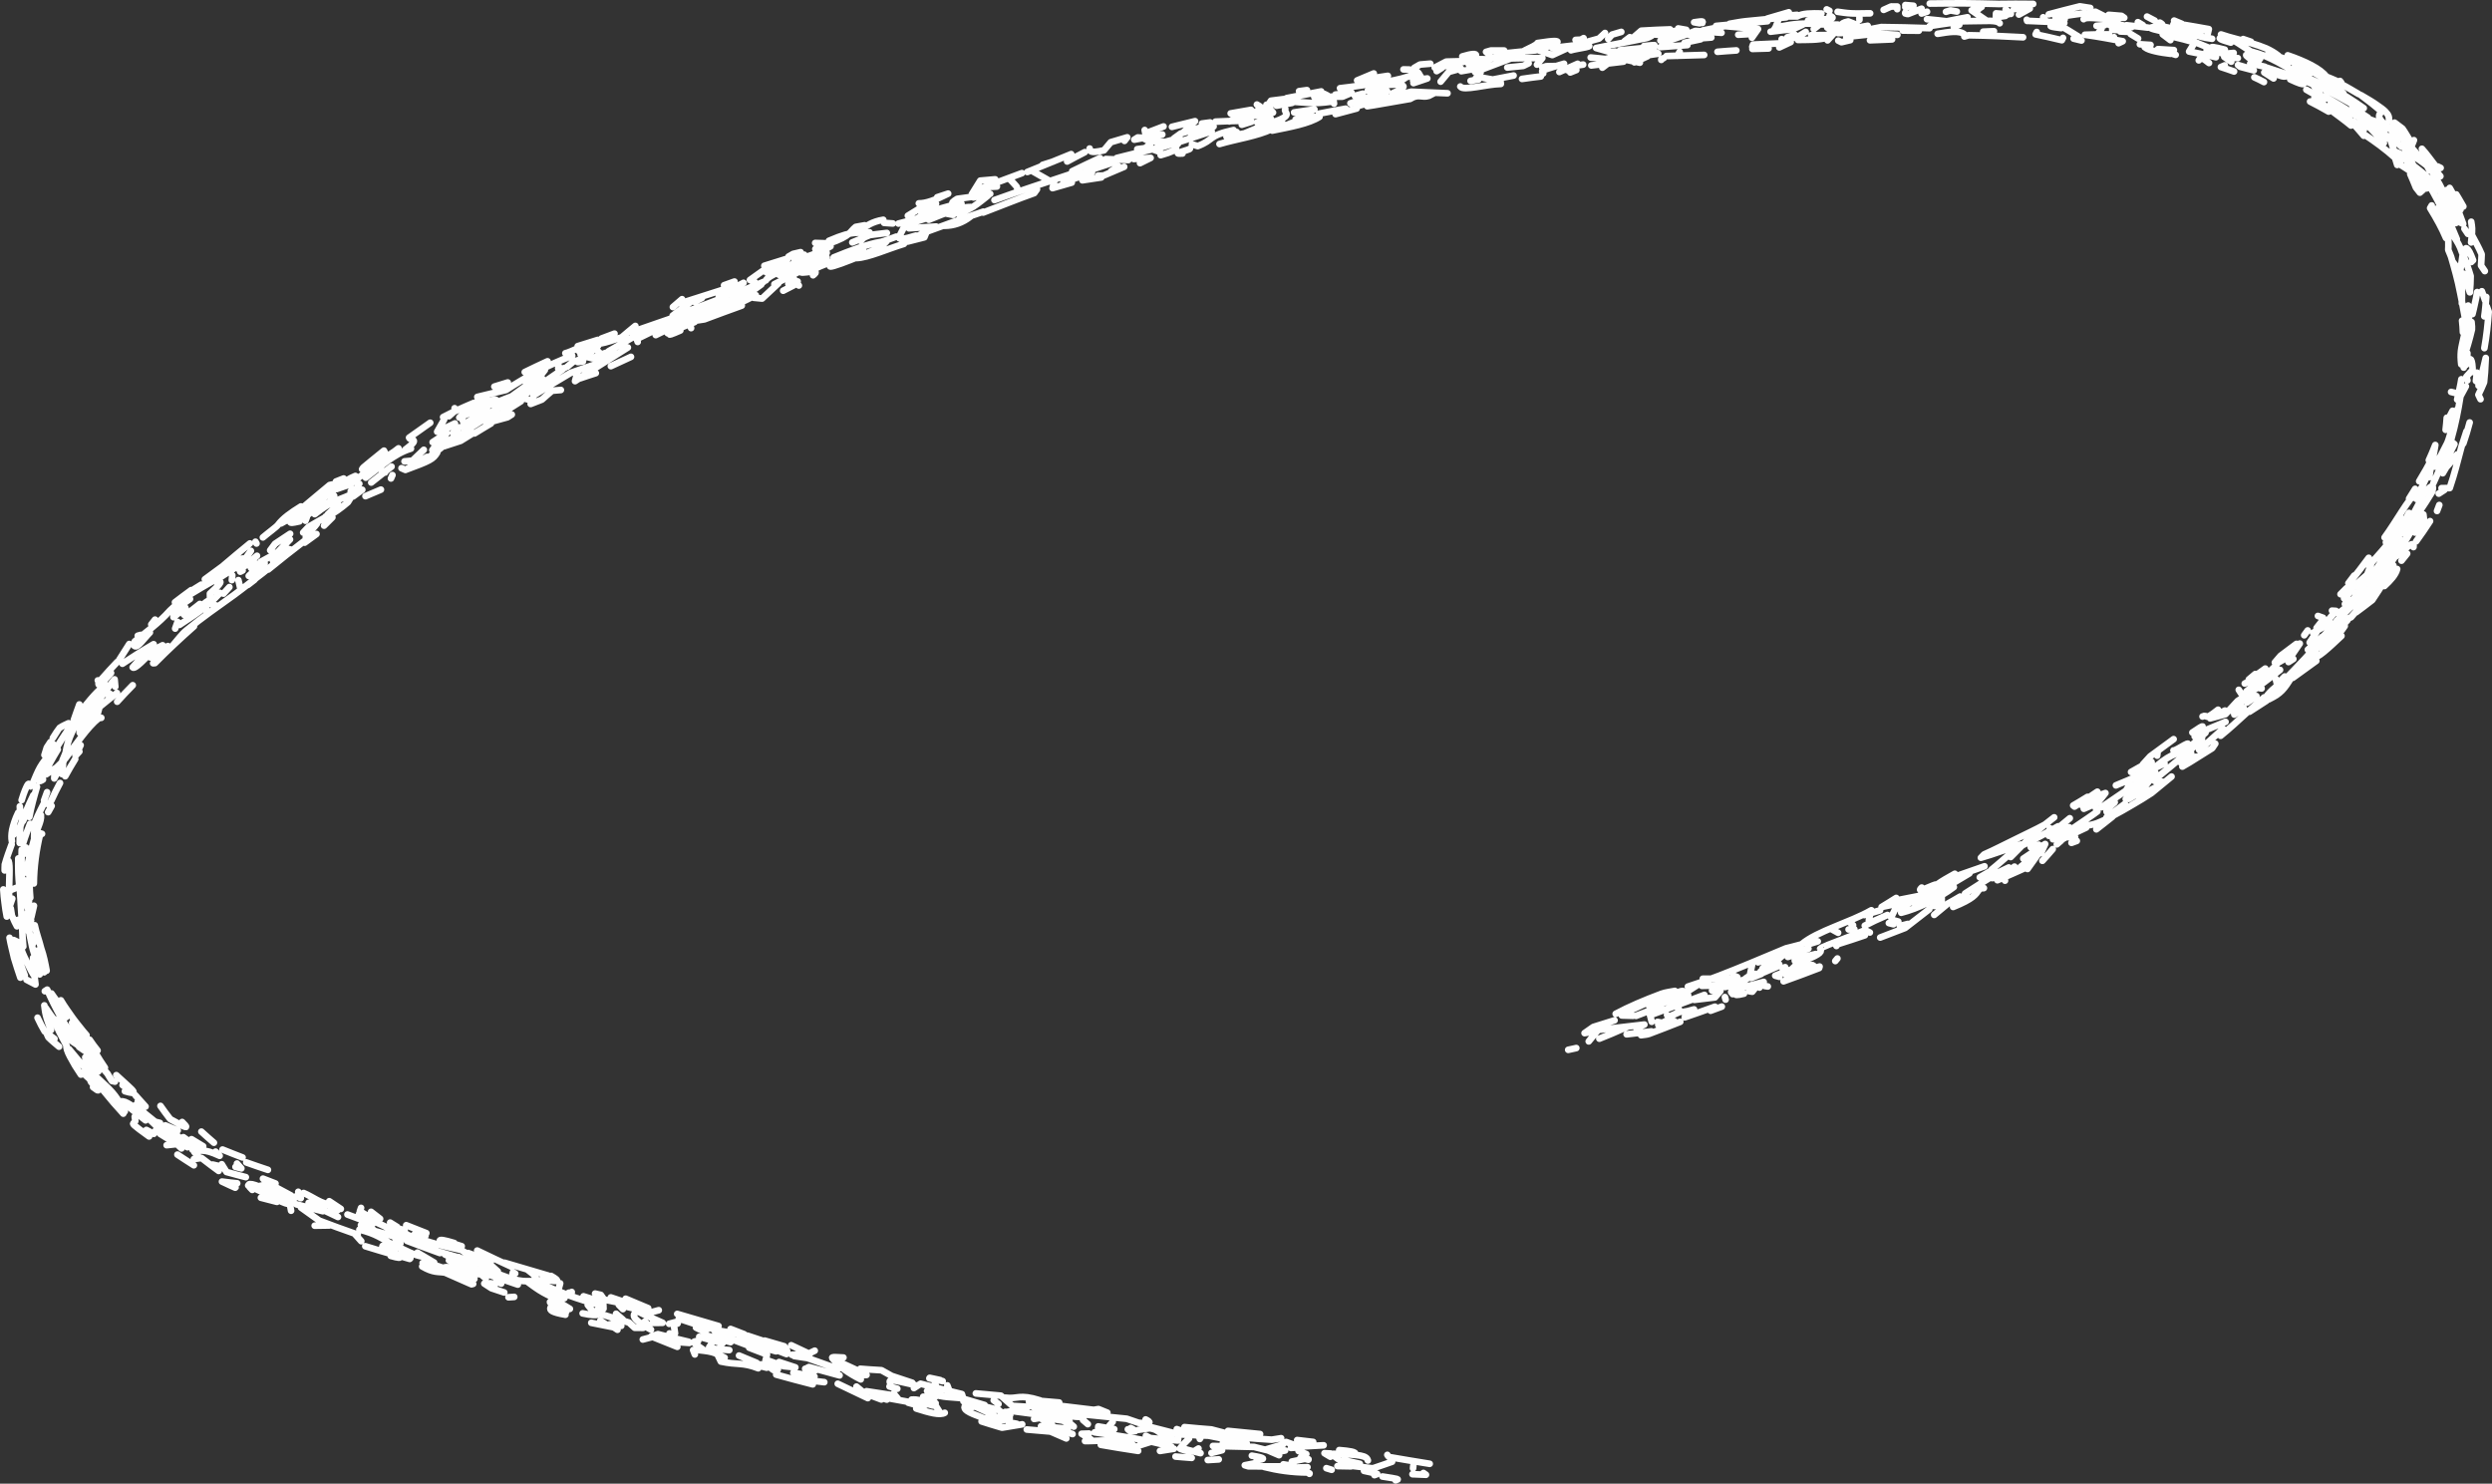 <svg width="749" height="446" viewBox="0 0 749 446" fill="none" xmlns="http://www.w3.org/2000/svg">
<rect x="0" y="0" width="749" height="446" fill="#333333" stroke="none"/>
<path d="M477.518 313.047C478.346 312.034 479.173 311.021 480.335 309.609C486.013 308.948 490.122 308.471 494.23 307.994L491.835 309.093L491.698 308.571M370.771 39.102C362.878 40.793 364.985 42.034 359.989 43.913C359.435 43.734 358.842 43.558 358.25 43.381M129.306 127.078C127.089 128.643 124.884 130.211 122.958 131.574C123.213 132.556 126.718 131.547 121.8 135.167M720.195 161.183C721.212 160.681 722.225 160.149 722.887 159.772C726.098 155.546 728.564 151.91 731.051 147.802C731.831 144.762 730.076 146.658 728.477 148.309C726.844 149.949 725.287 151.318 726.538 147.698C723.651 150.285 720.383 156.56 716.713 161.581M7.37 264.642C6.867 265.731 6.476 266.857 6.015 268.017C6.1 269.69 6.267 271.249 6.298 272.721C6.441 274.188 6.441 275.595 6.545 276.936C6.653 278.265 6.708 279.563 6.745 280.84C6.743 282.12 6.936 283.321 6.998 284.551M439.21 21.399C441.09 21.077 442.974 20.741 446.051 20.2C441.484 19.235 452.366 16.833 452.101 15.186C451.323 15.188 449.732 15.182 448.141 15.176L446.653 15.597L447.716 16.516M358.552 429.85L355.936 429.275L356.013 429.004C358.708 429.296 361.421 429.481 364.096 429.71C367.486 430.605 370.578 431.418 373.247 432.109C376.582 432.409 379.558 432.623 382.252 432.787C383.209 432.631 384.125 432.49 385.056 432.34M710.494 38.954C709.5 38.141 708.492 37.338 707.442 36.592L706.424 36.264C707.112 37.02 707.823 37.742 708.485 38.504L710.465 40.815L710.781 40.523C713.856 42.583 716.895 44.771 719.863 47.429C720.198 48.522 720.358 49.051 720.518 49.581M379.915 440.966C383.983 441.995 388.253 442.611 392.811 442.645C392.909 442.648 393.373 442.798 393.558 442.885C393.667 442.935 393.566 442.987 393.563 443.042M482.403 9.911C481.87 10.401 481.349 10.894 480.597 11.594C479.161 11.961 476.634 12.694 473.452 13.61C471.766 13.813 469.047 14.132 466.572 14.418C465.216 13.841 473.234 11.177 462.127 12.93C461.837 13.568 459.86 14.366 458.375 15.125C456.898 15.902 455.928 16.63 457.613 17.046M704.632 178.66C706.757 176.897 708.877 175.105 711.47 172.775C711.949 171.509 712.311 170.571 712.677 169.62M10.254 251.745C10.293 250.463 10.302 249.158 10.425 247.355C11.706 244.336 12.915 242.053 13.35 241.208C14.219 241.629 14.869 241.951 15.519 242.273C15.223 242.754 14.87 243.442 14.478 244.132M746.842 81.493C746.559 81.093 746.292 80.683 745.707 79.82C745.834 78.314 745.83 77.538 745.89 76.447C745.018 74.365 743.95 72.544 743.002 70.734M733.84 146.745C734.596 146.735 735.352 146.726 736.292 146.719C737.79 142.307 738.625 138.807 739.649 134.987C739.951 133.65 740.796 131.475 741.319 129.66M293.305 418.875C295.702 419.085 298.107 419.311 300.828 419.555C302.271 420.835 303.208 421.672 304.275 422.62C305.911 422.725 307.454 422.814 308.982 422.913M493.245 311.193C494.059 311.062 494.913 311.055 495.696 310.773C498.819 309.627 501.912 308.373 505.016 307.165M626.451 3.991C623.597 4.309 620.759 4.787 617.782 5.235C618.898 5.439 619.73 5.595 620.559 5.764M77.667 357.542C77.733 357.395 77.787 357.244 77.861 357.07C81.267 358.829 83.804 361.53 86.895 361.949C87.798 360.975 88.453 360.271 89.096 359.564L90.414 360.186L89.646 358.264M574.754 271.259C576.067 270.979 577.377 270.711 579.954 270.149C580.341 269.078 580.516 268.586 580.692 268.094M295.026 427.292C296.784 427.845 298.524 428.419 301.175 429.175C303.322 428.825 305.278 428.499 307.233 428.172M691.221 193.455C690.521 194.495 689.814 195.519 688.992 196.731C687.049 197.849 685.636 198.66 684.22 199.484L684.18 199.977C682.705 201.317 681.276 202.713 679.767 203.999L675.213 207.821M143.856 383.041C138.731 381.601 133.696 380.106 132.98 381.422C132.755 381.828 129.054 380.987 126.9 380.701C130.358 382.716 131.714 382.196 133.808 382.561M594.678 2.771L593.361 2.01L595.606 2.058L593.994 3.142L592.595 3.113L597 6.15M278.426 69.849C278.235 70.308 278.052 70.784 277.821 71.342C276.051 71.799 275.001 72.066 272.77 72.627C274.639 71.597 276.123 70.796 277.6 69.977M701.492 28.247C700.739 27.456 699.997 26.627 699.317 25.972C696.502 24.657 693.968 23.573 691.287 22.527C690.156 21.853 689.058 21.19 687.961 20.527C686.853 19.903 685.733 19.275 684.576 18.649C683.404 18.032 682.179 17.427 680.857 16.86C679.509 16.342 678.061 15.875 676.454 15.442C674.815 14.38 673.186 13.236 671.499 12.257M34.548 325.143L33.662 324.956C33.185 324.239 32.715 323.497 32.278 322.723C29.643 319.624 24.901 315.284 23.357 311.509C22.866 310.226 22.23 308.797 21.671 307.45M71.29 355.727C70.021 355.586 68.742 355.483 66.723 355.199C68.855 356.223 69.795 356.61 70.702 357.029C70.781 357.054 70.84 356.975 70.742 356.887C70.597 356.742 70.321 356.54 70.086 356.366M14.009 291.802C13.59 289.558 13.153 287.293 12.366 285.084C11.812 282.796 10.927 280.542 10.439 278.148M40.496 192.82C43.981 189.906 47.509 187.54 51.092 183.532M536.357 12.973C533.381 13.111 530.393 13.246 526.905 13.402C526.836 13.605 526.759 13.834 526.672 14.059M402.755 26.521C404.651 26.273 406.488 26.105 408.455 25.783C414.085 24.896 419.826 24.495 425.319 22.298M290.152 422.501C289.445 423.258 289.989 424.179 293.669 425.533C295.236 426.108 296.438 426.706 298.749 427.704C300.384 427.246 301.925 426.814 303.48 426.373L301.986 425.891C300.291 425.95 298.596 426.009 296.916 426.016M509.16 303.436C502.946 305.303 505.48 303.137 504.082 302.799C502.796 302.498 503.195 301.473 507.156 299.457C507.717 299.174 507.101 298.947 507.038 298.688M257.339 413.338C258.44 413.327 260.678 413.401 260.485 413.297C257.987 412.042 255.135 410.772 252.384 409.492M630.858 238.992C630.704 238.661 630.546 238.343 630.385 237.995C629.015 238.918 627.827 239.717 626.715 240.47C625.591 241.177 624.545 241.825 623.514 242.463L623.123 242.14C624.554 241.265 626.023 240.473 627.431 239.548M722.177 43.589C722.683 44.512 723.215 45.386 723.719 46.407C724.222 47.427 724.764 48.53 725.394 49.801C726.633 50.749 727.783 51.71 728.928 52.642C730.018 53.64 731.066 54.61 732.114 55.581C733.34 57.368 734.709 59.216 735.855 61.245M26.215 312.148C27.013 313.657 27.837 315.16 28.751 316.608C29.635 318.074 30.538 319.561 31.527 320.962M647.452 234.491C650.694 231.781 653.99 229.185 657.596 226.015C658.428 225.34 659.949 224.1 661.455 222.869C661.712 222.657 662.047 222.301 662.024 222.251C662 222.201 661.567 222.47 661.32 222.601M11.938 290.995L13.271 292.268L12.731 290.589C11.665 289.683 11.011 288.628 10.159 286.343C9.768 285.19 9.477 283.676 9.073 281.731C8.837 280.769 8.81 279.635 8.654 278.389C8.524 277.138 8.367 275.765 8.358 274.215M740.411 107.805C741.4 104.945 742.275 102.006 743.001 98.893C743.023 98.815 742.952 97.751 742.848 96.804C742.357 96.969 741.84 97.14 741.218 97.334C741.323 98.366 741.304 99.401 741.344 100.398C741.359 101.402 741.433 102.41 741.384 103.421M574.55 270.673C571.763 271.322 568.988 271.975 565.54 272.651C567.198 271.624 568.585 270.819 569.933 269.931M278.637 418.145C281.816 420.14 285.435 419.913 288.935 420.281M340.742 47.798C342.414 47.69 344.085 47.539 345.833 47.469C344.722 47.997 343.686 48.521 342.65 49.046M128.331 137.355C126.635 138.384 124.915 139.364 121.923 141.227C129.276 138.518 130.169 138.06 131.4 136.051M397.102 27.485C393.605 28.159 390.108 28.832 386.739 29.491C386.01 29.889 385.168 30.335 384.335 30.798M309.266 421.33L318.86 422.634L328.482 423.793M251.932 411.54L241.96 407.976M488.902 310.92L496.367 310.047M565.121 281.827C567.222 281.027 569.315 280.21 572.607 278.95C574.673 277.351 577.265 275.331 579.868 273.314M266.388 72.625C265.867 73.16 265.335 73.692 264.751 74.277C262.797 75.125 260.503 76.13 258.223 77.126M388.962 33.794C390.854 33.517 392.735 33.237 395.066 32.891C393.282 33.835 391.544 34.752 389.424 35.883C390.986 35.683 392.165 35.529 396.108 35.026C393.784 35.741 392.42 36.159 391.056 36.578M507.321 296.585C510.453 295.54 513.605 294.516 516.679 293.326C522.918 290.933 529.075 288.303 536.794 285.079C537.3 284.947 539.363 284.458 541.462 283.883C546.214 279.843 556.001 277.342 562.462 273.628M628.132 3.674L628.269 2.396L625.124 1.903C621.992 2.639 618.873 3.505 615.784 4.31M303.303 53.657C304.052 54.461 304.861 55.228 305.528 56.061C305.802 56.403 305.743 56.876 305.838 57.286M233.294 413.216C236.952 414.211 240.61 415.249 244.282 416.15M603.575 4.315C602.514 4.226 601.453 4.138 599.932 4.014C599.921 4.404 599.906 4.723 599.885 5.194C601.248 5 601.995 4.889 602.742 4.778M55.668 182.615C56.379 182.985 52.16 187.983 60.067 181.543M545.08 290.294C544.547 289.729 543.084 290.411 541.435 291.23C539.789 292.036 537.968 292.983 536.739 293.008C537.844 291.972 539.181 290.729 540.506 289.482M117.712 374.043C115.1 372.442 112.85 370.789 108.025 369.642M539.515 10.474C538.795 10.706 538.065 10.935 537.21 11.209C537.782 11.238 538.625 11.27 539.93 11.325C540.916 10.714 541.828 10.15 542.728 9.582M590.43 10.335C588.965 9.047 585.67 9.617 582.382 10.161M211.954 401.349C213.983 401.904 216.008 402.472 219.594 403.458C217.477 402.34 216.308 401.711 215.136 401.094L216.05 401.051C219.255 402.294 222.453 403.606 226.896 405.234C227.37 405.26 228.792 405.338 230.094 405.406C230.865 405.429 231.447 405.378 232.094 405.361C233.842 406.037 235.107 406.542 236.375 407.036M112.485 139.199C116.994 136.811 117.943 136.245 119.773 134.781M742.769 78.761C742.937 78.604 743.093 78.443 743.313 78.233C742.902 77.144 742.544 76.311 742.241 75.722C741.9 75.133 741.614 74.788 741.402 74.664C740.964 74.424 740.824 75.054 740.911 76.545M726.811 148.616C727.61 147.045 728.409 145.474 729.401 143.304C729.413 142.604 729.416 141.804 729.422 140.99M285.735 61.838C282.124 62.785 278.59 63.854 275.635 65.673M728.711 157.71C728.598 156.618 728.478 155.511 728.386 154.651C726.835 156.613 725.774 157.973 725.595 158.169C722.634 163.305 719.884 167.427 717.028 171.443C716.877 171.718 716.581 172.242 716.611 172.223C717.461 171.527 718.359 170.789 719.355 169.971C718.763 170.933 718.102 172.014 717.429 173.092M4.507 285.38C5.19 287.077 5.522 287.915 5.72 287.782C5.888 287.667 5.937 286.572 6.035 284.466C6.58 285.907 7.145 287.369 7.866 288.755C8.573 290.15 9.178 291.597 10.016 292.921M279.498 60.757L272.868 64.852M480.709 312.233C481.993 311.704 483.303 311.169 484.558 310.659C486.118 309.98 487.623 309.326 489.157 308.653M587.125 271.249C588.47 270.726 589.817 270.19 591.3 269.612C589.774 270.696 588.494 271.606 587.042 272.643C593.216 270.131 593.759 268.899 594.738 267.569C594.76 267.534 595.261 267.288 595.456 267.21C595.759 267.096 596.007 267.05 596.277 266.968M226.543 89.509C227.097 89.561 227.65 89.613 229.054 89.755C231.079 87.862 232.516 86.525 233.957 85.174L232.764 85.423C237.832 82.85 242.899 80.277 248.487 77.435C246.934 77.864 245.495 78.244 244.063 78.64M6.502 240.536C7.253 237.993 7.868 236.728 8.189 236.114C8.535 235.494 8.69 235.558 8.798 235.79C9.028 236.244 9.036 237.273 10.112 234.891C11.189 232.242 11.796 230.961 12.67 229.653C13.091 228.987 13.626 228.357 14.332 227.558C15.038 226.759 15.923 225.806 17.151 224.598C16.306 223.96 15.726 223.52 15.146 223.08L14.069 224.717L13.36 226.978M695.592 29.568C697.391 30.766 699.066 32.051 700.885 33.355C702.761 34.761 704.765 36.194 706.616 37.733M503.402 297.883C502.052 298.165 500.677 298.27 499.369 298.75C494.31 300.636 489.586 302.645 485.619 304.771M3.497 253.83C2.769 255.804 2.035 257.803 1.451 259.88C1.431 260.478 1.389 261.069 1.406 261.666C1.688 260.884 2.048 260.128 2.591 258.855C3.117 260.234 2.687 264.708 2.7 270.24M386.309 32.784C385.686 33.99 389.12 34.464 382.801 36.704M369.098 430.14L378.729 431.09M304.649 424.232L313.479 425.402M90.454 152.244C87.435 154.113 85.036 155.801 83.534 157.807C83.078 158.42 80.555 160.237 79.013 161.555M22.486 312.41C19.417 308.004 16.686 303.312 14.185 297.499C13.886 297.684 13.688 297.818 13.475 297.96M644.629 14.192C645.346 14.761 646.485 15.1 647.827 15.419C649.169 15.739 650.746 15.966 652.358 16.162M611.097 1.182C607.539 1.105 603.994 1.159 600.441 1.196M256.321 418.06C257.388 418.305 258.458 418.537 259.853 418.846C258.912 418.064 258.161 417.443 257.421 416.825M729.317 49.673C728.488 49.068 727.714 48.439 726.87 47.886L724.356 46.246M278.393 69.698L286.944 66.588C289.799 65.566 292.669 64.62 295.538 63.632L295.5 63.901C300.641 61.942 305.759 59.849 310.857 58.045C311.061 57.76 311.365 57.337 311.669 56.914M701.841 25.519C697.598 22.914 693.245 20.528 688.14 18.138C688.036 17.851 687.826 17.235 687.602 16.628C692.783 18.395 697.48 20.654 699.205 23.038C700.326 23.484 701.357 23.9 702.374 24.368M75.823 357.694C73.453 355.496 75.102 355.338 79.508 357.404C82.191 358.662 84.938 359.955 87.655 361.224M740.393 82.257C740.733 83.154 741.073 84.052 741.421 84.965C741.725 85.907 742.021 86.874 742.343 87.879C742.468 86.118 742.588 84.68 742.581 82.99C742.011 80.978 741.19 78.759 740.224 76.267C739.973 78.127 739.732 79.906 739.405 81.644M156.127 119.473L160.933 120.599L159.502 121.432C160.516 121.027 161.539 120.639 162.883 120.116C163.8 119.314 164.682 118.501 165.927 117.453C167.076 117.36 167.82 117.304 168.568 117.235M677.84 207.162C676.197 208.264 674.562 209.383 672.538 210.743C671.471 211.904 670.319 213.15 668.884 214.7C667.389 215.146 665.813 215.525 664.276 215.944M24.827 322.447C28.108 325.529 31.567 328.331 35.511 331.205C37.502 330.708 38.344 331.358 43.938 335.566C45.252 336.819 46.324 337.839 47.269 338.734C48.237 339.595 49.072 340.356 49.9 341.101M746.706 104.643C747.359 101.042 747.749 97.37 748 93.709C747.91 93.413 747.682 92.777 747.446 92.166M381.206 37.104L374.239 40.022M148.632 123.219C153.552 120.514 158.586 118.057 164.439 115.061C163.699 114.443 163.092 113.924 162.133 113.123C158.726 115.584 156.42 117.246 154.125 118.912M696.189 198.656L689.11 203.774M155.632 386.159C151.529 384.725 147.41 383.398 143.072 381.79C143.869 382.469 144.943 383.391 146.017 384.314M376.769 439.953L374.143 440.471L375.214 440.788C378.632 440.834 382.061 440.799 385.475 440.816L386.412 441.259L392.975 441.052M540.381 12.005C543.359 11.951 546.323 12.076 549.274 11.325M179.77 103.938C179.033 104.586 178.306 105.238 177.319 106.116C176.043 106.309 175.277 106.443 174.504 106.559M7.965 294.511C8.842 294.991 9.712 295.454 10.665 295.929C10.513 294.713 10.357 293.467 10.2 292.136C10.021 290.841 10.028 289.409 9.941 287.918C10.351 289.049 10.688 289.959 10.979 290.77C11.325 291.557 11.629 292.231 11.934 292.906M711.693 35.345C710.344 34.39 708.937 33.557 707.604 32.72C707.301 32.172 707.006 31.641 706.674 31.112C703.901 29.516 701.216 28.046 698.548 26.821C695.684 25.505 692.791 24.291 689.87 23.224L687.677 22.419L685.458 21.704L681.04 20.253M40.334 337.542C39.683 337.796 39.631 337.892 44.814 341.629M215.571 407.014C215.921 407.746 216.271 408.478 216.67 409.296C221.649 410.379 223.109 409.443 227.893 411.307M170.208 394.286C167.866 392.913 162.026 390.68 167.687 391.266C168.943 392.022 170.113 392.737 171.282 393.451M553.239 7.975C554.32 8.168 555.405 8.349 556.735 8.58C558.255 8.311 559.805 8.022 561.351 7.747M637.243 9.464L639.696 9.565L638.751 9.106L634.862 8.979M219.657 400.468C219.639 400.181 219.617 399.907 219.583 399.502C221.229 400.144 222.444 400.606 223.656 401.081M741.149 116.117C740.585 117.159 740.006 118.21 739.512 119.134C738.821 123.525 737.986 127.728 736.804 131.848M74.02 349.433C76.179 350.227 78.364 350.931 80.526 351.67M179.31 105.182L180.629 106.465M407.663 31.984C412.972 30.571 418.269 29.028 424.16 27.565C427.598 27.716 431.33 27.877 435.061 28.038M496.376 10.784C495.841 11.019 495.487 11.313 494.763 11.474C490.126 12.385 485.394 13.322 479.725 14.435C481.667 14.991 482.972 15.355 484.273 15.732L485.402 15.491C484.958 16.192 484.511 16.906 484.012 17.715C485.328 17.689 487.015 17.656 488.703 17.623M191.659 102.788C191.558 102.489 191.457 102.189 191.372 101.922C195.382 99.951 198.658 98.348 201.692 96.864C205.76 95.389 209.689 93.968 213.622 92.535M57.482 177.39C55.84 178.577 54.21 179.811 52.591 181.047L52.927 181.563M94.587 368.45L98.963 368.383M302.105 420.149C306.02 420.665 306.171 418.941 312.611 420.973M568.392 275.764C568.756 275.037 569.125 274.298 569.596 273.367C571.066 272.616 572.838 271.711 574.611 270.805M229.444 84.762L220.213 88.581L219.995 89.004L225.826 87.098M231.452 79.853C229.463 81.266 227.485 82.682 225.403 84.163C225.788 84.33 226.325 84.573 226.865 84.803M109.796 374.629C112.655 375.522 115.529 376.364 118.403 377.205M20.742 315.365C21.664 316.478 22.586 317.59 23.546 318.743C24.524 319.874 25.581 320.988 26.684 322.202C26.259 320.461 25.984 319.332 25.623 317.851C27.266 319.604 28.355 320.911 29.57 322.077M526.006 292.941L526.73 289.447M725.395 164.462C725.801 161.92 722.541 165.483 720.254 167.166M727.909 52.314C730.274 55.846 732.478 59.51 734.167 63.472M738.422 71.875L737.087 68.674L735.554 65.607M275.1 66.879C274.616 67.328 274.12 67.773 273.189 68.627C274.85 68.515 278.115 68.315 281.373 68.098M217.871 92.258L209.462 95.963L209.748 95.689L203.178 98.031M150.552 383.285C156.582 385.677 158.316 385.04 160.727 385.114C161.926 385.148 160.953 384.089 160.554 383.398C160.286 382.946 159.272 382.296 158.593 381.726M609.394 261.221L612.284 257.172M22.889 218.233C24.744 216.157 30.144 208.445 28.126 213.477M329.011 430.575C337.092 431.729 345.022 432.849 352.109 434.907M377.726 438.925C380.22 438.659 380.641 438.302 376.261 437.595M668.906 216.999L661.748 219.982M388.281 439.357L392.197 438.551L393.249 438.805C393.249 438.805 393.349 438.669 393.255 438.653C392.483 438.502 391.673 438.354 390.874 438.209M230.233 408.432C230.308 408.119 230.387 407.793 230.524 407.176C229.599 406.821 227.394 405.97 225.186 405.132M364.121 436.779C365.107 436.52 366.105 436.264 367.301 435.96C366.689 435.679 365.774 435.244 364.565 434.671C368.905 434.775 372.843 434.862 376.912 434.963C382.963 436.533 383.599 436.597 386.252 436.031M721.199 162.041C717.27 168.821 715.888 170.316 714.25 171.181M398.939 28.681L398.04 28.237C397.163 28.503 396.297 28.772 395.03 29.152C398.327 29.103 400.905 29.019 403.5 29.053L406.248 27.885L401.366 28.436M23.855 211.764C23.277 213.294 22.748 214.868 22.208 216.395L23.496 215.151C21.16 218.28 18.935 221.544 16.895 224.938C16.979 224.993 17.172 225.139 17.365 225.286C15.776 227.868 14.33 230.553 12.934 233.282M385.839 29.792C384.777 29.928 383.703 30.06 382.013 30.276C381.68 30.759 381.406 31.163 381.135 31.554M133.191 131.79C133.465 131.386 133.724 130.991 134.269 130.196C132.681 131.19 131.344 132.039 130.034 132.925M37.063 334.772L34.134 331.493C33.174 330.382 32.252 329.227 31.319 328.111M17.912 303.074C18.498 304.022 19.191 304.893 19.825 305.8L18.789 303.16C17.702 301.67 16.506 300.216 15.474 298.66M1.404 268.346C2.898 267.688 4.376 267.081 5.814 266.532C5.511 263.79 5.447 260.942 5.492 258.059M152.613 124.248L153.82 124.609L152.528 125.43L148.194 126.622M34.647 206.435C34.579 205.71 34.515 204.972 34.443 204.218C32.324 206.84 30.559 209.254 28.818 211.675M491.732 305.375C494.084 304.473 496.435 303.571 499.229 302.502C497.977 302.478 497.289 302.467 495.683 302.428C498.709 301.715 500.187 301.376 501.68 301.027M612.171 9.616C612.072 9.837 611.965 10.041 611.825 10.32C613.968 10.729 616.596 11.35 619.709 12.086C619.849 11.808 619.96 11.59 620.066 11.385M668.683 19.648C668.305 19.808 667.923 19.98 667.519 20.145C668.96 20.637 670.235 21.02 671.473 21.489M730.87 61.763C730.752 61.964 730.634 62.165 730.412 62.558C732.383 65.78 733.939 68.588 735.189 71.565M741.011 96.353C740.627 94.598 740.157 91.352 739.398 87.816C738.724 84.238 737.639 80.414 736.71 77.217C736.528 76.68 736.301 76.213 735.849 75.097C735.937 73.775 735.867 72.529 735.835 71.239M684.782 16.733C683.732 15.902 682.494 15.166 681.138 14.546C679.771 13.965 678.292 13.474 676.768 13.012C673.738 12.022 670.475 11.378 667.554 10.353C670.478 11.632 663.333 10.794 670.494 12.805M614.713 247.828C611.707 249.476 608.597 250.879 605.549 252.415C602.478 253.901 599.453 255.487 596.339 256.861L595.383 257.847L598.382 256.928L601.356 255.917L607.309 253.882M411.129 439.038C410.745 437.592 409.083 437.268 400.783 437.027M530.155 289.425C531.449 289.082 532.739 288.752 534.576 288.275C535.213 287.721 535.738 287.257 536.271 286.81M91.335 162.725L85.936 166.921L80.608 171.211M175.121 394.814C180.551 395.958 180.334 394.932 179.629 393.706M697.073 192.611C698.925 190.634 700.765 188.653 702.559 186.615L702.308 186.632C705.464 183.612 708.559 180.502 711.544 177.258M165.459 393.136C165.184 393.807 165.733 394.49 169.948 395.215M310.423 51.506L315.265 54.261M24.325 323.045C23.748 322.156 23.144 321.23 22.559 320.324C22.008 319.387 21.487 318.474 21.053 317.645C20.247 316.12 19.851 314.937 19.995 314.294C19.285 312.954 18.576 311.615 17.866 310.275C17.227 308.902 16.6 307.532 15.972 306.163C15.447 305.529 14.632 304.254 13.758 303.016M571.434 274.381C576.271 273.154 582.471 270.242 587.242 266.659M327.852 432.676C326.932 432.127 326.013 431.578 325.086 431.012C325.657 430.999 326.491 430.972 327.315 430.942M418.406 439.412C416.439 440.129 414.472 440.761 412.614 441.4C410.656 441.164 408.77 440.936 406.511 440.672C407.25 440.46 407.921 440.268 408.715 440.032C407.091 439.664 405.463 439.308 403.824 438.949M36.798 199.519C39.617 197.657 42.425 195.833 46.173 193.65C43.626 196.346 41.813 198.364 39.878 200.596C40.477 201.45 43.716 197.739 46.546 195.135M163.271 114.784C160.78 116.049 158.286 117.327 157.235 117.86C155.538 118.495 153.898 119.106 152.306 119.719C150.719 120.361 149.165 120.971 147.619 121.599C144.515 122.849 141.388 124.05 138.05 125.521C138.813 124.782 139.97 123.65 141.139 122.521M709.762 176.614C715.819 169.858 718.105 165.194 717.112 163.017C718.416 161.187 719.761 159.299 721.015 157.34M660.169 227.49L657.683 227.773C656.925 228.274 656.136 228.709 655.352 229.174C656.448 228.303 657.513 227.366 658.575 226.4M133.492 126.106L131.399 129.778M179.211 107.47C179.312 107.77 179.413 108.07 179.505 108.311C181.82 107.411 183.374 106.8 184.924 106.202M652.68 233.447C650.82 234.972 648.972 236.5 646.679 238.378C644.868 239.595 642.896 240.774 640.934 241.914C638.98 243.071 637.025 244.185 635.211 245.148C633.398 246.111 631.7 246.929 630.25 247.474C628.786 247.987 627.566 248.199 626.715 248.066M342.331 434.556L345.775 433.457M590.621 268.606C593.751 266.604 596.802 264.619 600.052 262.628C600.974 262.067 602.509 261.394 603.769 260.773M495.461 9.293C494.606 10.185 496.375 10.347 498.606 10.447C500.836 10.547 503.54 10.545 504.559 10.958M631.663 242.669C633.892 241.151 636.124 239.619 638.487 238.017C639.663 237.215 640.869 236.394 642.134 235.535C643.365 234.624 644.641 233.685 645.97 232.692C644.687 234.093 643.521 235.433 642.357 236.676C641.178 237.886 640.051 239.042 638.92 240.21M455.961 16.865L443.337 21.646M369.894 34.094C371.568 33.803 373.231 33.509 376.008 33.025C373.529 34.336 371.51 35.416 369.48 36.492M5.471 244.297C4.488 246.301 3.984 248.051 3.664 249.453C3.401 250.873 3.405 252 3.572 252.856M416.924 27.4L405.886 31.06M147.883 380.878L131.926 376.3L132.216 376.675C128.906 375.496 125.599 374.262 122.311 373.006M187.222 393.522C186.906 393.195 186.591 392.869 185.979 392.235C189.074 392.993 192.542 393.829 195.463 394.545C196.292 394.32 197.146 394.089 198.001 393.858M322.372 52.162C314.545 54.803 306.672 57.302 298.9 60.144M644.343 232.196C648.122 227.928 647.761 227.938 640.514 232.074M307.162 52.045C302.728 53.64 298.328 55.374 293.916 57.019M651.114 9.825C653.938 10.186 656.776 10.496 659.579 11.019L658.755 10.303C655.998 9.795 653.187 9.565 650.415 9.192M84.48 157.338C87.992 155.206 86.769 156.88 87.396 157.11C87.882 157.266 89.1 156.885 89.994 156.737M396.59 35.111C393.408 37.167 387.797 38.158 382.391 39.258M427.826 442.784L428.588 443.325L424.537 443.159M536.886 5.197C532.826 5.591 528.754 5.981 524.705 6.378C523.053 6.549 521.462 6.895 519.848 7.149M424.836 24.984C425.912 24.627 426.991 24.257 428.995 23.581C427.028 23.861 425.883 24.027 424.738 24.192M384.446 36.643C385.874 36.878 386.453 37.233 382.238 38.309M326.123 433.203C330.504 433.249 333.2 432.528 339.999 433.72M684.269 18.255C683.551 17.602 682.819 16.958 681.786 16.021C683.133 16.455 684.948 17.067 686.778 17.671L688.375 18.621L684.988 18.726M429.71 440.03C425.71 439.374 421.669 438.733 417.777 438.043C417.156 437.927 417.227 437.584 416.984 437.351M718.875 168.297C717.353 168.44 715.207 172.081 712.391 175.646C712.412 176.581 712.44 177.406 712.468 178.231M558.139 9.553C560.372 9.119 562.616 8.688 565.437 8.135C569.792 8.187 574.887 8.281 579.969 8.47M134.655 133.077C139.818 129.593 140.327 129.405 142.623 130.285C144.273 129.242 145.936 128.286 147.573 127.294M745.551 119.996C745.378 119.645 745.217 119.298 744.913 118.665C745.649 117.187 746.082 116.173 746.607 114.921C746.684 114.032 746.795 113.111 746.884 111.958C746.951 110.798 747.019 109.413 747.12 107.604C746.709 109.328 746.353 110.817 746.033 112.176C745.656 113.518 745.304 114.726 744.952 115.935M535.499 11.768C536.291 12.023 537.084 12.279 538.215 12.643C537.227 13.084 536 13.674 534.788 14.254M720.996 165.407L723.27 161.485C723.989 160.155 724.72 158.829 725.446 157.474C726.132 156.175 726.85 154.803 727.547 153.467M686.684 203.358C685.884 204.183 685.073 205.005 684.392 205.714C684.247 205.133 684.121 204.572 683.98 204.02M281.331 61.263L276.892 63.884M240.103 85.832C239.955 85.658 239.818 85.487 239.593 85.232C237.787 86.169 236.59 86.782 235.394 87.395M413.101 443.442C413.385 443.309 414.116 443.122 413.879 443.046C412.721 442.729 411.297 442.439 409.97 442.153M581.673 265.921C579.998 266.436 575.672 268.742 577.596 266.815M382.315 38.784C377.796 40.943 371.743 41.75 366.533 43.293M281.686 59.296C282.503 59.025 283.308 58.75 284.98 58.205C280.996 60.213 278.326 61.153 276.171 61.134M500.871 16.845L512.207 16.516M631.659 8.566L630.684 9.925M100.988 144.751L103.29 143.847L101.606 145.316C100.927 145.449 100.24 145.565 99.085 145.812C95.392 148.94 91.694 151.912 88.11 155.09M69.162 168.452C70.382 168.283 71.602 168.113 73.134 167.889C70.866 169.634 68.815 171.224 66.764 172.814L66.641 173.252L71.245 170.305M38.861 193.587C37.84 195.157 36.837 196.747 35.846 198.341M114.981 374.541C116.373 374.638 117.75 374.744 119.613 374.88C121.5 375.544 124.306 377.461 127.596 377.831M61.578 174.139C63.197 172.945 64.813 171.763 67.816 169.552C66.795 171.122 65.907 172.481 64.782 174.201C61.804 175.885 59.352 177.318 56.92 178.813L57.38 177.794C55.26 179.671 53.156 181.581 51.09 183.532M686.479 204.572C690.603 200.218 695.263 195.798 698.022 191.384C695.888 193.312 694.797 194.339 693.653 195.293M679.339 17.567C679.039 17.977 678.739 18.386 678.257 19.047C673.991 16.041 674.006 15.99 678.573 17.306M605.276 2.739C606.598 2.56 607.908 2.42 609.227 2.296L610.076 2.569L606.813 4.388M608.419 261.047C606.181 262.028 603.973 263.076 600.346 264.608C602.756 262.754 604.112 261.615 605.48 260.523M330.869 434.324C334.602 434.964 338.335 435.603 342.082 436.149M556.958 278.114L555.771 277.113M552.464 280.394L550.38 279.245M240.597 81.575C240.098 82.778 247.479 80.36 244.376 82.75M109.849 149.152C111.402 148.499 112.925 147.822 114.487 147.186M203.548 394.983L215.957 398.615M607.327 260.583L611.562 257.151L613.472 256.374C613.795 255.662 614.126 254.967 614.699 253.717C612.082 255.476 610.746 256.368 608.132 258.114C610.537 256.933 611.607 256.42 612.681 255.894M691.424 201.031L696.017 195.534M48.232 332.448C49.121 333.719 50.029 334.968 51.162 336.43C53.471 337.568 58.124 340.6 54.746 337.29M348.643 436.167L352.84 435.507M478.097 17.287C479.467 17.419 480.833 17.564 482.516 17.726C484.222 17.319 486.022 16.886 487.823 16.453M18.294 300.708C19.39 302.608 20.705 304.34 21.942 306.131C22.568 307.022 23.276 307.84 23.939 308.687C24.614 309.537 25.273 310.397 26.004 311.18M258.711 414.652C254.541 412.535 252.27 410.692 250.728 408.93C249.86 407.933 249.344 407.837 253.505 408.095M337.977 42.35C338.204 42.072 338.422 41.776 338.808 41.282C336.938 41.833 335.24 42.341 333.853 42.752L331.83 45.166M51.983 193.974C53.324 192.451 54.658 190.602 56.034 189.484C60.693 185.64 65.449 182.376 70.356 178.837C73.258 176.72 76.207 174.308 79.158 172.108M641.171 237.124C635.978 239.614 642.365 234.498 639.428 235.507M715.986 174.188C716.296 173.655 716.606 173.122 717.362 171.705C714.132 175.56 711.285 178.75 707.755 182.395C707.574 181.633 707.421 180.993 707.268 180.353M227.203 403.658C225.45 402.869 223.701 402.108 221.959 401.28M196.214 98.039C191.77 100.503 187.344 102.988 182.954 105.568M138.439 375.698C136.064 375.144 133.785 374.691 131.296 374.016C128.781 373.346 126.071 372.403 122.574 371.277C122.074 370.905 121.051 370.153 120.081 369.433C120.039 369.405 120.547 369.485 120.86 369.557C121.056 369.606 121.355 369.731 121.611 369.827M6.846 267.3C7.11 268.777 7.517 270.231 7.893 271.66M107.993 145.432C106.906 147.191 105.819 148.951 104.577 150.956C102.546 152.693 100.227 154.534 97.859 155.276M338.121 435.225C336.012 434.25 338.047 434.301 340.699 434.48M543.544 285.172C541.754 285.791 539.971 286.426 538.157 286.995L537.352 287.664L539.743 286.93M249.15 72.388C257.399 68.815 257.683 70.439 261.354 69.85L258.633 72.419M407.252 437.198C407.891 436.462 405.485 436.151 402.516 435.912M591.356 5.19C589.513 5.51 587.675 5.903 585.116 6.401C583.776 6.25 581.483 5.976 579.173 5.766M695.447 25.737C696.352 27.041 697.256 28.346 698.406 30.01C696.321 28.776 694.788 27.818 693.2 26.969M721.81 48.014C720.41 47.155 719.07 46.259 717.674 45.472M265.477 66.072C262.039 66.624 260.507 67.945 258.56 69.076M417.486 25.485C420.225 25.313 421.645 25.489 421.818 25.924C421.992 26.36 420.905 27.023 418.641 28.009M561.712 276.692L562.037 275.011M324.989 425.158C320.158 424.516 315.364 423.745 310.554 422.983C315.14 424.32 319.436 425.9 325.671 425.982C325.752 425.516 325.844 424.926 325.897 424.606C328.973 424.64 330.906 424.658 332.827 424.672L330.146 423.584L326.787 424.161M345.082 44.386L348.676 45.698M421.834 20.866C426.766 20.795 426.231 22.128 427.069 23.101M180.152 394.874C182.971 395.782 185.818 396.629 189.036 397.567C189.313 397.811 189.863 398.311 190.767 399.137C191.947 399.152 192.613 399.155 193.29 399.162M504.41 8.547C505.092 8.668 505.762 8.786 506.821 8.972C504.71 9.192 503.365 9.322 502.017 9.464M193.206 402.665L195.913 401.948M422.188 23.554C421.415 23.98 420.972 24.456 419.81 24.813C416.988 25.676 413.835 26.489 411.091 27.251C412.246 27.75 413.002 28.091 413.761 28.42M195.657 399.699C191.209 397.296 189.499 395.522 191.154 394.507M250.571 77.389C255.685 75.309 260.583 73.427 264.809 72.707C265.729 72.553 267.833 71.655 269.399 71.133M562.003 280.316C561.591 280.113 561.179 279.91 560.581 279.619C559.076 280.231 557.291 280.964 555.366 281.751C553.427 282.505 551.352 283.299 549.274 284.106M698.232 185.714L696.685 185.158M136.737 127.292L132.412 129.331L132.2 129.909L136.063 127.848M663.945 18.938C663.441 18.536 662.933 18.147 662.418 17.785L661.269 17.569L660.872 18.145M459.455 19.017C458.939 19.273 458.415 19.512 457.839 19.805C456.25 19.968 454.65 20.128 453.035 20.297M536.071 294.987C539.64 293.704 543.217 292.395 546.767 291.007L546.894 290.555L542.095 291.907M377.845 36.809C378.87 36.324 379.892 35.851 381.695 35.011C381.86 36.007 383.062 36.647 381.856 37.736C380.425 39.005 383.868 38.173 385.519 38.184M179.822 109.243C176.483 110.319 173.184 111.521 171.532 112.086C166.909 114.831 163.603 116.804 160.354 118.879M708.168 184.047C709.653 182.936 711.171 181.835 713.013 180.375C714.494 178.18 715.559 176.498 716.609 174.824M182.093 390.773L186.226 391.612C185.5 391.167 184.959 390.852 183.589 390.017C188.08 391.562 191.403 392.605 194.697 393.708M267.752 414.892L267.559 415.843C267.053 414.569 267.584 414.613 274.892 416.32M490.875 305.352C489.735 305.323 488.573 305.286 487.459 305.251C487.35 305.244 487.425 305.155 487.37 304.955C491.506 303.193 495.069 300.965 500.501 299.775M717.489 41.559C716.175 40.348 714.754 39.299 713.241 38.052C711.661 36.91 709.985 35.583 707.895 34.235C709.869 35.953 711.393 37.556 712.802 38.91C714.142 40.382 715.38 41.597 716.5 42.97M15.328 309.64C14.782 308.156 14.126 306.581 13.819 305.216C13.52 304.037 13.47 303.205 13.324 302.229M662.09 9.155C660.573 9.018 659.064 8.898 657.223 8.727C659.338 9.9 659.239 10.91 664.868 11.654M6.889 246.849C7.701 245.142 8.477 243.436 9.385 241.83M247.747 415.494C246.087 415.297 244.415 415.096 242.157 414.833C241.135 414.251 239.962 413.549 238.46 412.658C240.954 413.138 242.875 413.461 244.796 413.784M108.58 373.113L106.704 371.003M238.807 78.41C242.502 77.252 246.159 76.01 249.62 74.059M237.976 407.269L240.731 407.13C241.675 407.546 242.608 407.959 243.556 408.363C241.937 408.151 240.336 407.875 238.725 407.637M87.159 162.167C85.935 163.447 84.685 164.69 83.477 166.003M734.702 147.276C734.15 147.661 733.556 148.018 732.996 148.386M495.175 16.909L491.242 18.737M443.617 16.743C443.827 15.995 442.414 16.102 439.517 16.969M718.38 41.733C718.733 42.803 719.131 43.803 719.565 45.42C721.137 46.109 721.817 46.413 722.225 46.586C723.252 48.071 724.2 49.572 725.122 51.036C725.969 52.589 726.902 54.014 727.644 55.59L728.678 56.697L727.326 57.907L726.137 56.384C725.634 55.013 725.011 53.715 724.436 52.334M501.05 305.114C501.187 305.285 501.336 305.459 501.508 305.683C503.057 305.001 504.056 304.563 505.059 304.112M511.661 6.903C511.656 6.746 511.954 6.476 511.544 6.443C511.134 6.409 510.008 6.595 509.189 6.697L510.846 6.992M252.343 413.459L243.161 410.951L242.648 411.194C243.226 411.422 243.792 411.647 244.419 411.877C244.521 411.909 244.942 411.904 245.212 411.907M355.869 39.604C356.9 38.614 357.942 37.627 359.181 36.423C356.582 37.063 354.407 37.6 352.247 38.128M87.493 359.385C84.998 358.075 82.517 356.713 80.051 355.342L79.043 354.315C80.282 354.826 81.546 355.29 82.804 355.779M97.386 150.764C95.377 152.423 93.352 154.05 91.362 155.729M143.472 121.599C143.34 122.597 151.037 118.438 148.631 120.94M53.955 187.83C57.961 185.168 61.981 182.722 66.063 178.34C66.167 178.233 66.11 178.173 65.987 178.217C65.796 178.282 65.497 178.467 65.25 178.599M180.825 392.39C173.448 390.619 167.542 388.182 161.735 385.481M656.087 225.458C660.559 220.921 653.938 225.905 653.258 225.602M260.83 420.286L251.798 415.97M333.44 428.555L334.439 427.414M65.116 175.039C67.734 174.111 65.247 176.46 63.099 178.44C63.116 179.037 63.122 179.545 63.142 180.044M335.654 47.495C339.112 46.654 342.557 45.725 346.019 44.955M71.655 174.389L72.297 177.156M687.075 22.633C687.215 23.494 685.083 22.779 682.3 21.615M55.107 341.85C56.877 343.194 58.703 344.429 60.498 345.725M8.634 272.447C8.698 271.033 8.72 269.634 8.841 268.238C8.896 268.79 9.003 269.331 9.099 269.868C8.697 265.28 8.771 260.578 9.427 255.431C9.146 256.521 8.885 257.492 8.611 258.557C8.393 259.641 8.112 260.816 7.85 262.321C8.696 261.595 9.479 261.045 10.184 260.513M13.85 232.79C14.959 232.05 16.008 231.305 17.121 230.637M23.767 314.707C24.709 315.348 25.611 316.004 26.554 316.603M66.647 349.984C67.087 350.702 67.527 351.42 68.078 352.315C70.684 353.056 72.293 353.434 73.888 353.864M439.686 18.388C438.182 18.424 436.675 18.473 434.675 18.518C433.303 19.23 432.305 19.752 431.232 20.32C436.267 19.664 436.258 19.562 442.965 17.743C444.116 17.776 445.493 17.797 447.087 17.833C444.639 18.507 443.034 18.946 441.445 19.377M148.588 116.214C149.93 115.789 151.271 115.363 152.613 114.979M33.04 328.623C33.707 329.147 34.341 329.703 35.273 330.383C34.391 329.044 33.188 327.658 31.753 326.352C30.358 324.988 28.81 323.603 27.291 322.2M531.222 6.382C526.369 6.83 521.508 7.219 515.795 7.784C515.803 7.886 515.808 7.957 515.814 8.198M245.017 73.04C246.179 73.077 247.341 73.114 248.639 73.152C247.554 73.675 246.487 74.175 245.073 74.859C245.911 74.735 246.534 74.626 247.164 74.534M595.051 263.731L599.426 261.16L598.557 261.443C600.63 259.776 602.637 257.947 604.668 256.21M449.479 17.661C453.806 17.592 458.128 17.409 463.573 17.447C463.124 17.991 462.537 18.717 461.955 19.429M412.901 22.081C411.333 22.743 409.768 23.393 407.904 24.185C411.114 23.7 414.128 23.25 417.131 22.797M90.475 363.004C92.105 364.19 93.738 365.363 95.995 366.948C98.823 368.042 103.168 369.624 107.515 371.151M48.087 337.577C47.517 337.45 46.971 337.288 46.612 337.201C45.596 336.381 44.591 335.565 43.594 334.766C42.622 333.918 41.658 333.088 40.695 332.257M496.462 307.166C496.301 306.552 496.141 305.938 495.945 305.185C501.903 302.955 507.087 301.024 512.274 299.08M313.259 426.668L316.247 428.376M694.325 30.524L697.134 31.992L699.895 33.542M568.68 11.837C566.794 11.919 564.899 11.984 562.05 12.107C562.555 11.454 562.996 10.893 563.56 10.16C560.988 10.442 558.366 10.723 555.989 10.97C555.625 10.726 555.269 10.499 554.917 10.259M457.467 23.722C459.336 23.438 461.229 23.204 463.106 22.979M122.099 368.31L128.133 370.69M590.411 10.975C591.123 10.769 591.502 10.652 591.704 10.59C597.834 10.694 602.946 10.906 608.059 11.203M138.764 125.61C139.007 126.195 139.242 126.763 139.559 127.526C141.803 126.04 143.155 125.224 145.217 123.947C146.266 123.905 147.352 123.861 149.062 123.793C145.581 125.949 142.547 127.785 139.575 129.753M189.646 107.274L183.603 110.067M470.092 19.153C467.971 19.806 465.545 20.445 463.879 21.104C463.1 21.416 463.799 21.739 463.833 22.06M707.593 173.003L705.843 175.323L706.176 175.191C708.15 172.733 710.086 170.234 711.951 167.684M645.605 8.304C643.448 8.073 641.298 7.774 639.141 7.586M400.043 30.556C394.681 31.318 392.439 30.779 389.286 30.621M325.33 54.198L331.002 53.339M727.119 144.664C728.478 142.416 729.797 140.14 731.355 137.098C731.506 136.429 731.687 135.432 731.955 133.775C731.216 135.703 730.61 137.026 730.015 138.354M258.568 411.469C260.509 411.631 262.458 411.766 264.938 411.904C265.898 412.438 266.965 413.035 268.02 413.628M357.644 44.705C357.497 45.094 351.367 46.396 355.414 46.138M133.316 134.193C134.972 133.658 136.632 133.11 138.453 132.515C139.32 131.978 140.515 131.238 141.696 130.507M111.53 364.287L114.236 366.383M364.618 37.232C361.461 38.1 358.329 39.102 354.937 40.105C354.381 40.503 353.638 41.038 352.895 41.572M24.229 224.009C23.722 225.069 23.184 226.105 22.699 227.173C23.066 226.743 23.476 226.34 23.855 225.913M390.446 27.408C391.317 27.295 392.192 27.169 392.819 27.09C391.963 27.503 391.271 27.857 390.571 28.194M552.413 7.399C550.243 7.347 547.747 7.401 545.981 7.226C542.444 6.902 539.036 7.169 535.367 7.928M718.03 36.29C718.083 35.224 718.001 34.592 716.921 33.513C716.385 32.961 715.563 32.373 714.385 31.557C713.226 30.72 711.637 29.786 709.568 28.585C710.826 29.553 711.947 30.35 712.945 31.149C713.938 31.962 714.849 32.719 715.763 33.464M386.564 433.473C387.862 433.948 389.164 434.409 390.44 434.876C393.435 434.716 395.63 434.593 397.824 434.47M188.71 104.454C186.282 105.979 183.851 107.516 181.255 109.156C178.651 110.778 175.899 112.536 172.834 114.573C173.203 113.257 173.417 112.454 173.638 111.667M145.463 126.502C147.245 125.782 149.023 125.075 150.794 124.351C152.754 123.042 154.655 121.812 156.568 120.627M581.348 275.028C582.6 273.997 583.841 272.962 585.448 271.637C586.199 271.246 587.679 270.373 589.155 269.512M18.946 229.762L18.616 232.693M10.2 272.277C9.944 273.362 9.7 274.451 9.413 275.694C8.948 274.405 8.263 272.933 7.526 270.417C7.976 268.55 8.386 267.487 8.709 266.423M534.467 6.077C534.218 6.742 534.019 7.41 533.718 8.086C533.545 8.481 533.222 8.883 532.963 9.278M94.129 150.052L96.817 149.666M639.85 240.158C642.69 238.527 643.886 237.478 644.65 236.515C645.434 235.571 645.813 234.793 647.027 233.679M46.863 338.069C48.77 339.189 50.661 340.319 52.59 341.363M5.921 253.415C5.954 251.935 5.934 250.423 6.105 248.411C6.998 245.717 8.432 242.325 10.018 239.052M467.712 19.849L464.709 19.909L463.54 20.291L465.321 20.542M316.942 54.225C316.765 54.941 316.589 55.658 316.361 56.555C317.853 56.122 319.99 55.502 322.123 54.895M163.756 111.255L161.926 113.549M274.689 417.267C275.26 416.902 275.835 416.525 276.683 415.968C280.94 417.115 285.101 418.075 289.104 419.07C289.287 419.649 289.428 420.116 289.548 420.478C291.883 421.174 293.912 421.772 295.952 422.373M626.315 243.126C627.648 242.599 628.935 241.973 630.566 241.218C631.327 240.268 632.11 239.282 632.815 238.398C630.106 239.298 628.803 240.552 627.565 241.841M736.909 128.971C736.458 130.401 736.003 132.195 735.551 133.189C734.918 134.476 734.295 135.682 733.668 136.858C733 138.007 732.354 139.121 731.67 140.28M278.684 422.113C277.628 422.532 276.572 422.952 275.393 423.416C279.301 424.661 282.533 425.547 283.957 424.697M31.892 205.956C29.859 206.863 26.715 210.716 23.934 214.335M139.862 385.046L142.214 385.944L141.723 386.067L133.805 382.575M101.697 151.674L98.492 154.65M58.265 350.293C56.614 349.227 54.956 348.187 53.328 347.086M542.053 288.855C547.902 286.576 547.459 285.913 547.061 285.222C547.038 285.172 547.456 284.913 547.755 284.771C548.227 284.543 548.766 284.337 549.283 284.123M1 267.372C1.064 268.771 1.232 270.147 1.405 271.511C1.539 272.877 1.794 274.21 2.03 275.524C2.32 274.492 2.554 273.569 2.827 272.687C3.122 271.811 3.403 270.987 3.688 270.151M20.614 217.415C19.727 217.847 18.877 218.15 17.851 218.86C17.709 218.969 16.552 220.804 15.886 221.856M141.063 126.786C141.371 126.787 141.679 126.788 142.206 126.803C141.534 127.304 140.751 127.896 139.956 128.484M7.447 293.233C6.814 291.665 6.308 290.039 5.692 288.321C5.128 286.593 4.691 284.68 4.12 282.583C4.554 282.793 4.936 282.972 5.325 283.168M299.119 53.913C297.906 54.014 296.7 54.132 294.627 54.308C293.658 55.867 292.908 57.088 292.098 58.388C293.039 58.157 294.461 57.799 296.756 57.23C295.017 58.105 293.891 58.684 292.582 59.346C294.304 58.972 295.958 58.619 297.613 58.266M349.085 43.453C348.633 43.743 348.193 44.037 346.744 44.977C350.387 43.872 353.003 43.126 355.54 42.311C358.463 41.354 361.307 40.413 364.188 39.471M474.184 19.177L468.69 21.641M118.848 370.527C116.732 369.184 114.522 367.867 110.763 366.572M211.718 398.938C209.662 398.261 207.621 397.575 204.029 396.39C203.888 396.936 203.769 397.404 203.649 397.871M630.083 249.305C631.698 248.081 633.286 246.778 634.886 245.521M613.872 258.767C614.912 257.611 615.961 256.472 616.97 255.25M586.118 266.002L591.928 262.543M520.93 293.219L522.146 293.723L520.861 294.209L511.8 294.216M515.833 8.528C516.223 8.85 516.61 9.186 517.422 9.855C514.084 9.61 512.109 9.48 509.558 9.291C508.655 9.648 507.806 9.993 506.956 10.338M504.842 15.578L504.106 16.79M207.389 97.588L207.713 98.634M97.401 363.041L95.545 361.037M489.873 11.178L488.321 12.352M658.055 12.314C655.78 11.624 653.452 11.169 650.037 10.322C651.177 11.182 651.757 11.622 652.337 12.062M633.8 4.459L637.661 4.774L638.475 5.346C636.617 5.282 634.748 5.214 632.89 5.15C631.253 5.087 629.611 5.135 627.975 5.114M336.167 49.981L333.961 51.464M201.993 99.745C200.039 101.338 202.284 100.289 204.474 99.349M63.029 181.498L65.393 182.133M236.595 406.079C236.24 405.543 235.885 405.006 235.697 404.707C233.381 404.031 231.613 403.518 229.844 403.004M349.342 40.427C346.542 40.946 343.723 41.402 340.932 41.98L341.967 41.329C343.915 41.38 343.484 41.55 344.807 42.159C345.683 42.554 348.051 42.473 349.752 42.613M640.701 8.145C638.628 7.702 636.545 7.34 634.461 6.936L633.309 7.086L634.984 8.019M671.352 15.908L669.447 16.097L668.451 15.776C668.531 15.492 668.604 15.234 668.679 14.921C661.814 13.174 665.651 14.803 667.679 15.977C666.055 15.651 664.656 15.313 663.229 15.078M501.797 301.486L510.543 295.879M511.794 9.153C514 8.725 516.206 8.254 518.443 7.849C521.514 8.121 524.912 8.414 528.393 8.72C527.856 9.489 527.212 10.421 526.56 11.336M744.538 87.798C744.385 88.916 744.13 90.043 743.882 91.145C743.619 92.256 743.439 93.337 743.123 94.417M78.42 360.049L83.242 361.293M604.329 257.634L609.478 252.443L610.926 251.728L611.238 252.461M190.092 392.182C188.671 393.328 194.473 395.478 199.158 397.649C198.241 397.663 197.215 397.669 196.188 397.676M326.6 425.269C330.379 425.656 334.147 426.04 338.66 426.495C339.607 426.814 340.981 427.285 342.241 427.719C346.298 428.041 345.92 427.497 344.328 426.704M332.368 47.815L339.136 48.11M110.525 140.987C112.529 139.213 111.624 139.667 110.517 140.267C109.418 140.884 108.122 141.676 109.29 140.463C110.128 139.72 112.331 137.982 115.407 135.471C115.661 136.017 115.849 136.401 116.026 136.781M552.313 3.541C553.672 3.712 554.84 3.947 556.45 4.016C558.116 4.103 560.202 4.015 562.093 4.005M495.526 10.256C494.197 10.504 492.88 10.755 491.161 11.073C491.944 10.397 492.611 9.824 493.296 9.229C496.535 9.035 499.26 8.914 501.974 8.831M219.854 90.252C218.916 90.386 217.988 90.523 217.065 90.647C215.623 91.519 214.644 92.104 213.665 92.689L214.065 92.888C217.242 91.38 220.445 89.95 223.641 88.504M215.906 405.603L219.195 405.847M3.225 273.068C3.422 274.256 3.527 274.937 3.576 275.248C4.174 276.721 4.646 277.59 5.095 278.452M127.029 379.674C129.805 379.851 132.926 380.871 136.339 382.603M114.27 140.97L115.732 142.046M550.035 9.671L550.015 8.863L552.374 8.723L549.294 12.133M292.716 59.093C291.071 59.323 289.427 59.553 287.696 59.783C284.976 61.425 286.368 61.521 288.978 61.195M175.218 108.632C174.704 108.705 174.193 108.766 173.652 108.845C174.254 108.462 174.974 108.005 176.177 107.239C176.799 107.397 177.364 107.537 178.077 107.724C180.42 106.721 184.229 104.895 183.249 106.45M205.536 94.473C200.278 96.183 195.061 98.061 189.816 99.859M439.111 20.608C437.788 20.969 436.461 21.344 435.433 21.617C434.598 22.614 433.796 23.58 432.994 24.545M539.28 291.169C544.63 288.293 539.274 289.606 539.431 288.742M142.38 121.134C140.62 121.862 138.88 122.651 136.972 123.514C136.883 123.302 136.767 123.012 136.64 122.717M247.178 77.562C246.952 77.49 246.744 77.394 246.522 77.309C242.749 78.921 239.17 80.454 234.136 82.602C234.904 81.668 235.416 81.031 235.929 80.395M216.048 89.125L220.847 87.815M174.967 107.904C174.236 108.132 173.498 108.345 172.295 108.717C171.583 109.317 171.031 109.787 170.483 110.243M225.652 410.234C227.054 410.207 228.456 410.181 230.242 410.151C231.053 410.778 231.766 411.317 232.467 411.852L233.545 412.101C233.606 411.84 234.08 411.472 233.661 411.337C229.74 410.003 229.975 409.39 230.159 408.732M281.961 63.717L286.43 64.594M89.093 362.038C91.732 362.748 94.375 363.445 97.018 364.099M642.903 240.579C642.859 239.988 643.518 239.357 644.578 238.615C645.641 237.861 647.137 237.063 648.831 236.216L650.055 235.021L647.594 234.777M739.995 75.94C739.303 73.79 738.559 72.707 737.679 71.312C737.262 70.601 736.862 69.783 736.456 68.682C735.993 67.604 735.554 66.225 735.068 64.353L734.277 63.521C734.254 64.175 734.26 64.81 734.2 65.465M465.525 13.884C464.325 14.243 463.134 14.619 462.013 14.961C463.553 15.499 464.855 15.961 466.564 16.554C468.761 15.546 470.422 14.773 472.091 14.016M544.385 10.58L549.25 10.53M730.148 143.46L730.558 140.639M700.532 187.199C698.76 188.232 697.004 189.256 695.224 190.23M737.09 63.612C737.425 64.746 737.764 65.868 738.123 67.053C737.672 66.415 737.151 65.46 736.587 64.434C736.05 63.403 735.34 62.373 734.77 61.458C733.611 59.608 732.46 58.52 732.359 59.584M659.635 221.397C662.98 217.664 662.884 217.521 658.946 220.204M240.637 75.807L238.406 76.326L237.008 77.127L241.721 76.564M169.932 106.184C171.587 105.873 176.098 103.261 176.314 104.16M16.456 306.417C17.55 307.754 18.535 309.168 19.691 310.413M6.894 253.644C7.229 252.627 7.542 251.602 7.911 250.596L9.045 247.614M55.373 343.145C53.696 341.733 52.001 340.385 49.697 338.307C50.913 338.811 52.144 339.348 53.416 339.828M169.029 111.111L164.774 114.044M652.205 8.405C651.143 8.189 650.069 7.969 648.294 7.609C650.773 8.492 641.925 7.653 649.549 9.335M94.604 154.565C99.872 150.397 101.748 150.396 105 148.884M545.756 286.785L540.93 287.973M526.712 14.705L531.565 14.566M22.605 228.169C21.539 229.851 20.569 231.592 19.599 233.333M27.981 326.811C31.809 329.704 27.035 325.213 27.236 324.982M739.792 114.006C739.487 116.06 738.959 118.07 738.533 120.113M450.936 23.728C450.982 24.137 451.024 24.558 451.095 25.228C446.663 25.319 439.767 27.416 438.917 26.003M360.836 436.832C358.992 436.364 357.145 435.91 355.312 435.404M37.548 328.036C39.558 328.613 40.458 328.749 40.075 328.091C39.707 327.424 37.989 326.026 34.955 323.206M57.103 180.053L52.837 183.025M106.814 143.083C103.108 144.547 100.248 147.564 96.888 149.858C94.122 151.709 91.336 153.892 88.626 156.029M721.345 158.713L721.408 155.413M502.953 11.454L499.054 12.195L500.633 12.549C502.48 11.906 504.319 11.247 507.069 10.29C509.088 10.659 510.9 10.976 512.72 11.309M737.463 60.131C738.585 62.419 739.465 64.869 740.344 67.318C739.433 66.828 738.655 66.521 737.93 66.203M560.522 281.148C557.9 282.047 555.273 282.917 552.609 283.746C552.5 283.782 552.086 284.07 551.926 284.201C551.829 284.283 551.934 284.303 551.954 284.365M487.295 9.588C485.961 9.988 484.619 10.372 484.51 10.407C483.964 11.033 483.67 11.374 483.362 11.725M298.681 425.403C297.316 424.767 295.941 424.127 293.073 422.781C292.068 423.02 291.449 423.158 290.841 423.3M244.877 406.032C244.32 406.303 243.762 406.573 243.093 406.892C240.848 405.832 239.321 405.115 237.806 404.402M259.424 75.318C249.964 78.544 247.182 79.659 243.935 81.244M619.513 8.437C616.764 8.114 614.464 7.781 618.564 7.287C620.698 8.565 622.813 9.781 624.903 11.129M633.88 10.322C631.792 10.282 629.699 10.353 626.636 10.45C631.384 11.121 634.583 11.772 638 12.394C637.461 12.643 637.106 12.81 636.762 12.98M337.875 50.138C335.985 50.935 334.091 51.746 331.68 52.77C331.395 52.776 330.725 52.785 330.056 52.795M644.056 229.797C645.018 228.743 645.981 227.688 646.271 227.36C649.271 225.162 651.289 223.688 653.311 222.201M318.618 424.062L318.022 422.801M190.962 97.978C189.639 99.085 188.304 100.146 186.851 101.408C181.763 103.088 178.147 104.23 179.674 102.176C177.969 102.71 175.806 103.378 173.64 104.059M81.287 357.358C82.988 358.243 84.697 359.103 86.409 359.95M57.824 345.581C60.701 346.367 60.811 345.01 66.014 347.445L64.797 346.195M108.155 364.17L108.516 363.105M79.538 169.347C78.565 170.834 78.408 170.952 74.762 173.125C75.864 172.102 76.944 171.113 78.016 170.109M708.929 28.266C707.205 27.289 705.528 26.228 703.777 25.341M661.999 215.393C663.716 214.554 662.155 216.991 666.67 213.353M645.313 4.989L647.616 6.195M91.596 152.57L91.374 155.733M251.009 78.909C248.207 80.623 249.539 80.362 252.813 79.209C254.596 78.574 256.412 77.822 258.213 77.123M187.217 396.699L185.171 394.929M677.396 21.147L673.301 20.081L672.652 19.534L676.684 20.735M195.121 398.528L193.765 397.29M522.596 296.119C523.319 295.564 524.043 295.009 525.002 294.277C517.754 296.57 515.122 296.186 511.521 296.349M7.634 277.892C8.142 278.984 8.626 279.941 9.15 281.151C9.407 281.642 9.723 282.714 10.017 283.512M167.646 109.709C168.67 109.842 166.28 111.759 169.742 110.595M271.948 67.861C271.381 68.959 270.783 70.074 270.272 71.147C269.812 72.124 271.537 72.005 275.288 70.822M72.457 170.695C74.996 169.389 78.211 167.612 75.424 170.722M694.198 193.134L696.211 190.097M552.47 9.963C555.447 9.825 558.408 9.738 561.374 9.681M569.079 277.842L567.722 277.489L569.304 276.69L570.556 277.023M122.454 372.546L119.375 372.258L117.53 371.312L121.172 371.219M216.802 405.358L215.093 405.553L213.136 405.007L213.795 404.023M240.155 80.068C239.838 79.966 239.455 79.702 239.219 79.795C235.708 81.223 231.173 82.646 230.183 84.282M353.316 437.855C354.935 437.982 356.553 438.152 358.179 438.254M360.614 432.569C361.844 431.572 356.145 430.637 353.694 429.608M645.338 234.106C646.041 233.755 646.729 233.415 647.488 233.04C648.338 231.889 647.764 231.896 645.766 233.062M357.629 436.389C356.58 436.079 354.56 435.583 354.645 435.456C355.333 434.412 356.409 433.436 357.369 432.437M62.253 183.47L62.071 184.776M419.465 445C420.619 444.626 420.612 444.652 415.505 443.851M135.932 131.829C134.095 132.742 132.251 133.639 130.434 134.615L129.953 135.318C130.834 135.081 131.7 134.854 132.581 134.617C130.548 136.185 128.512 137.765 126.476 139.346M29.476 208.539C29.165 209.072 28.849 209.758 28.541 210.109C24.922 214.246 22.918 217.426 21.708 219.934C20.516 222.461 20.062 224.298 19.769 226.089C19.687 226.555 19.102 227.716 18.776 228.568M133.769 377.12C134.751 377.577 135.745 378.038 136.909 378.595C137.215 378.342 137.494 378.095 137.785 377.851M716.665 176.165C718.46 174.521 720.081 172.75 720.484 171.052M380.583 435.696L385.662 434.181M506.055 298.231C506.061 297.29 503.87 298.54 502.093 299.374M177.912 393.843L176.651 392.269M282.369 424.369C282.01 423.803 281.643 423.221 281.268 422.622C278.059 422.404 277.85 420.508 273.995 420.743M609.17 5.934C609.244 6.155 609.317 6.376 609.275 6.264C611.385 6.353 613.311 6.439 615.139 6.521C616.968 6.646 618.71 6.771 620.452 6.896M358.418 430.807L361.045 429.543M78.093 356.512L80.963 355.96M114.656 139.814C111.672 140.724 108.507 142.854 105.231 145.597M694.244 22.158C692.773 21.374 691.266 20.678 689.777 19.959M540.346 286.013C538.527 285.37 532.122 288.399 528.394 289.28M197.09 100.726C198.523 100.02 199.967 99.318 202.57 98.047C201.73 98.972 201.333 99.42 200.667 100.162C203.647 98.872 206.212 97.87 208.754 96.818L208.862 96.431C209.943 96.273 211.002 96.107 211.711 95.998C215.726 94.493 219.322 93.161 222.944 91.867M81.209 165.427C81.746 164.7 82.284 163.973 82.658 163.474C84.297 162.385 85.742 161.416 87.195 160.463M326.96 428.114L325.518 426.876M279.814 420.55C280.053 420.444 280.289 420.351 280.993 420.043C278.973 419.941 278.228 419.912 277.476 419.867M610.875 251.599C611.241 251.042 611.196 250.633 612.079 249.905C613.589 248.662 615.606 247.103 617.408 245.7M234.155 409.443C235.479 409.869 236.804 410.296 239.049 411.047C237.144 410.841 235.932 410.718 235.511 410.681C233.461 409.936 231.812 409.349 230.151 408.758M143.468 119.319C146.251 118.64 149.03 117.974 152.09 117.23C155.055 115.288 158.209 113.42 161.521 111.646C164.838 109.901 168.348 108.346 171.98 106.928M5.955 242.399L6.105 245.556M587.277 6.534C589.445 6.416 591.625 6.303 593.753 6.327C595.107 6.341 596.76 6.255 598.163 6.271C599.558 6.313 600.703 6.499 601.021 6.995M167.839 390.682C162.798 388.679 160.794 386.936 158.423 385.23M330.629 47.508C327.823 48.84 324.998 50.111 322.268 51.481C324.053 51.761 325.307 51.954 326.576 52.18M661.009 225.511L668.171 219.083M715.452 34.01C714.872 34.71 714.936 35.406 715.884 36.513C716.36 37.06 717.055 37.706 718.029 38.498C718.971 39.321 720.162 40.31 721.648 41.52M43.755 336.787C42.629 335.96 41.556 335.038 40.467 334.167C39.368 333.292 38.29 332.382 37.243 331.454M201.121 397.957L202.909 397.478M699.266 187.003L702.088 183.636L700.91 183.566M708.22 34.832C705.092 32.657 701.797 30.765 698.487 28.926M224.103 90.017C224.858 89.656 225.595 89.275 226.373 88.921C226.572 88.83 226.898 88.808 227.176 88.743L224.917 89.844M12.629 250.667C12.493 250.623 12.358 250.58 12.109 250.499C10.887 255.549 10.211 260.592 10.166 265.585M640.387 10.224L642.623 11.577M499.059 14.151L507.163 13.555M662.894 220.253C661.266 221.74 659.643 223.214 658.444 224.319C657.391 225.034 656.542 225.506 655.798 225.872C655.035 226.216 654.353 226.447 653.641 226.738C652.23 227.324 650.716 228.102 648.133 230.309M127.376 135.219C126.434 136.112 125.508 136.994 123.94 138.487C122.84 138.582 122.209 138.632 121.585 138.699M45.05 190.138C43.383 191.767 41.267 194.995 40.401 194.168M28.847 216.621C29.179 215.308 29.5 213.948 29.905 212.503C31.952 210.8 33.559 209.559 35.155 208.315M725.534 42.139C725.41 42.45 725.285 42.762 725.029 43.41C723.701 41.239 722.946 39.884 722.091 38.667C721.572 38.274 720.643 37.581 719.707 36.872M56.335 344.862C54.633 343.934 52.968 342.962 50.979 341.829C52 342.805 52.938 343.684 54.541 345.227C54.624 344.845 54.659 344.632 54.709 344.409M365.337 36.564C367.818 36.477 370.426 36.333 372.738 36.318C374.11 36.31 375.034 36.495 376.155 36.589C375.424 36.817 374.697 37.033 373.247 37.494C373.96 37.021 374.229 36.854 374.502 36.675M389.885 432.897L394.689 433.46M737.817 118.095L736.708 117.824M229.739 79.891L236.867 77.673M719.008 37.913C720.044 39.146 721.098 40.316 722.092 41.564C723.065 42.848 724.07 44.058 724.979 45.392L726.07 45.813C725.114 44.648 724.084 43.57 723.038 42.502M698.871 192.094C702.773 187.696 704.889 186.184 706.634 185.55C709.81 181.932 712.918 178.207 715.955 174.206C717.132 173.882 718.028 173.594 718.931 173.322M120.804 377.753L123.142 378.436L123.335 378.231L120.187 377.006M484.673 17.999L481.608 20.345M520.771 298.836C520.674 298.481 519.908 298.305 520.609 297.743C522.459 296.257 522.344 295.7 518.47 296.702M736.323 138.656C735.706 139.709 735.078 140.758 734.203 142.249C734.546 140.896 734.878 139.583 735.195 138.321C736.003 136.851 736.681 135.536 737.705 133.517C737.383 133.258 737.14 133.068 736.901 132.864M664.197 14.489C663.056 14.024 661.916 13.558 659.714 12.652C659.126 13.602 658.561 14.517 657.966 15.492C660.822 16.089 663.44 16.524 666.015 17.199M567.282 275.054C566.013 275.616 564.722 276.171 563.483 276.756C562.458 277.242 561.475 277.755 560.484 278.252M524.181 298.697C519.546 299.862 522.468 298.117 523.712 297.027M202.891 400.835L202.594 398.728M180.423 396.986C180.972 397.36 181.513 397.717 182.384 398.307C183.885 398.017 185.022 397.793 186.159 397.568M142.581 384.459L138.06 382.539M18.036 235.376C17.107 237.144 16.175 238.926 15.378 240.751M60.526 340.178C61.764 341.308 63.016 342.429 64.291 343.515M210.16 401.853C212.245 402.426 214.327 403.013 217.193 403.795L217.42 402.856M123.52 134.849C120.742 135.684 118.445 137.139 116.266 138.701C114.102 140.297 112.044 141.955 109.918 143.591M40.671 337.003L40.499 335.681M108.484 368.271C108.686 368.519 108.899 368.77 109.135 369.071C111.979 369.889 114.83 370.681 117.684 371.46M53.367 186.937L52.652 188.958M133.716 374.542C132.194 373.236 130.265 371.757 136.53 373.662M549.901 4.691C553.618 6.268 544.676 5.498 543.431 6.151M259.903 67.722C259.085 67.867 258.263 68.024 257.197 68.215C255.277 69.734 255.983 70.778 249.357 73.144M248.21 75.124L248.461 76.034L246.796 76.201M663.546 10.173C663.636 9.808 663.714 9.44 663.884 8.749C660.614 8.174 658.599 7.792 656.576 7.478M485.267 306.725C483.412 307.308 481.545 307.889 478.892 308.722C478.213 309.206 477.235 309.876 476.265 310.562L478.078 310.26L482.147 307.857M82.042 168.607C83.351 167.551 84.659 166.454 86.509 165.01C87.04 165.139 87.504 165.246 87.968 165.353M580.012 1.071C583.414 1 586.824 1.029 590.227 1C593.638 1.072 597.037 1.056 600.444 1.183M162.804 384.658C163.733 384.338 170.625 386.432 165.643 383.561C165.512 384.025 165.425 384.335 165.335 384.657M410.948 31.931C411.778 31.875 422.29 29.958 423.799 29.727M372.643 35.514C375.312 35.065 377.996 34.607 382.62 33.833C381.934 33.021 381.409 32.388 380.658 31.499C383.734 31.097 386.426 30.741 389.103 30.393L388.36 30.928L383.669 31.765L385.191 30.919M13.435 310.057C13.055 309.386 12.672 308.729 12.312 308.036L11.286 305.933M740.835 99.883C740.266 102.569 739.831 104.159 739.68 105.488C739.551 106.825 739.57 107.9 739.757 109.522M99.899 155.525L97.399 158.011M554.931 11.22C555.279 11.473 555.643 11.717 556.113 12.065C555.651 12.17 554.605 12.423 553.468 12.69C553.068 12.491 552.799 12.348 552.516 12.215M87.492 363.956L87.208 362.416M572.666 1.518L575.113 1.729L572.673 2.153M487.97 18.526L478.292 19.671M739.941 91.198C740.001 88.306 740.024 84.754 739.498 82.672C739.265 81.612 738.908 80.949 738.485 80.391C738.077 79.823 737.647 79.375 737.261 78.773M151.64 379.585L164.818 383.464M377.777 31.429L378.712 32.011M257.493 77.579C261.003 77.43 266.803 74.798 271.687 73.319M452.59 15.991C455.573 15.7 458.558 15.353 461.545 15.134M516.212 15.57C518.09 15.387 519.98 15.293 521.87 15.156M48.141 340.858C49.318 341.589 50.487 342.346 53.23 343.918C52.021 344.049 51.052 344.159 50.087 344.256M134.904 373.435L138.767 374.623M157.724 111.858C160.006 110.764 162.273 109.638 164.574 108.607M83.174 168.887L79.162 172.095M153.8 380.815C150.336 379.221 146.874 377.614 143.435 375.929M537.641 3.696L531.187 5.583M45.206 197.628C46.86 196.53 48.51 195.444 50.471 194.219C48.94 195.934 47.484 197.645 46.036 199.373L46.566 199.332C50.345 195.501 54.277 191.83 58.3 188.274M204.512 91.175L217.122 87.15L218.046 86.407C218.911 86.446 219.777 86.486 220.642 86.526C221.494 86.083 222.485 85.544 223.483 85.022M322.36 431.091C320.277 430.42 318.206 429.753 316.13 429.013M703.75 191.161C700.209 194.494 696.037 198.494 695.293 197.453M217.798 408.14C216.54 407.566 215.249 406.798 214.043 406.48C212.399 406.049 210.8 405.984 209.185 405.759M629.793 3.52C632.132 4.639 634.443 5.904 636.742 7.123M320.497 432.403C318.983 431.774 317.475 431.12 315.745 430.338C313.37 430.135 310.984 429.929 308.61 429.727M402.845 440.321L403.808 438.958M680.524 209.644C678.773 211.176 676.985 212.71 675.294 214.247C672.68 216.611 670.141 219.014 667.434 221.18M731.039 51.634C732.099 53.438 733.182 55.207 734.067 57.068C735.041 58.872 735.809 60.751 736.568 62.529C737.464 62.635 738.35 62.779 739.529 63.019C738.878 61.866 738.18 60.967 737.546 60.017C736.893 59.089 736.263 58.127 735.421 57.124C735.647 57.549 735.851 57.966 736.07 58.374C736.258 58.8 736.439 59.21 736.62 59.62C736.975 60.424 737.322 61.211 737.656 61.951C738.308 63.455 738.786 64.96 739.339 66.418M517.085 297.901C516.717 298.332 516.364 298.752 515.447 299.821C512.766 300.139 511.001 300.358 509.24 300.564M363.004 438.909L366.307 438.707M388.929 440.733L385.735 440.196M204.996 89.939L202.246 92.302M54.592 182.536L54.155 183.914L52.146 185.531L52.501 182.509M58.256 348.434C58.95 348.334 59.641 348.248 60.569 348.11C62.714 349.744 64.2 350.912 65.723 351.993M743.194 111.825C743.137 107.896 742.55 107.088 741.575 108.842M616.107 248.967C616.006 249.679 615.904 250.392 615.774 251.25C617.815 250.403 619.885 249.536 621.928 248.676C622.013 248.858 622.133 249.135 622.298 249.512C626.147 246.884 628.977 245.025 630.398 243.921C630.125 243.355 629.887 242.842 629.648 242.329M349.711 38.014L345.023 39.809M204.195 95.729C205.292 94.901 206.396 94.089 207.463 93.279C210.339 92.18 212.923 91.198 215.507 90.216M379.618 32.43C379.027 32.732 378.452 33.025 377.483 33.528C378.707 33.388 379.639 33.28 380.57 33.172M326.052 45.739C324.272 46.628 322.519 47.596 320.747 48.544M742.752 66.659C742.849 67.323 743.008 68.162 743.005 68.611C743.029 70.11 742.878 71.482 742.731 72.883M384.447 437.447L381.342 436.109M256.175 72.865C258.23 72.008 260.285 71.151 261.502 70.643C263.395 70.409 264.964 70.225 266.549 70.032M688.844 203.407C687.628 205.406 686.821 206.609 685.869 207.582C685.389 208.061 684.874 208.486 684.259 208.92C683.624 209.335 682.868 209.738 681.945 210.214M665.831 223.547C665.472 224.079 665.117 224.597 664.917 224.913L660.438 227.718C658.952 228.659 657.466 229.601 655.933 230.444M424.709 441.4L424.788 440.596M516.31 298.2L514.576 297.783L517.098 296.711L517.042 297.747M344.417 431.613C344.931 431.849 345.59 432.272 345.925 432.31C348.563 432.583 351.133 432.792 354.027 433.035C354.049 432.915 354.09 432.591 354.14 432.283M92.753 361.572C95.678 363.021 98.619 364.46 101.589 365.839M264.899 420.696L262.252 419.703L263.12 419.602L266.542 420.733M2.869 281.899C3.225 283.969 3.788 285.964 4.238 288.008C4.845 289.976 5.445 291.969 6.127 293.891M364.755 38.022C362.435 39.033 360.134 40.148 357.837 41.209M140.341 380.614C141.118 380.837 141.899 381.046 142.883 381.321L140.091 378.649M282.938 64.2L275.84 66.443M321.96 46.333L308.775 51.706M702.75 184.439C706.257 181.884 707.097 180.917 709.151 177.12C709.608 176.24 710.795 174.738 711.613 173.496M164.588 387.272L162.856 387.375C165.118 388.371 167.384 389.312 169.654 390.24M144.313 381.5C145.937 381.742 147.563 381.971 149.619 382.211C148.438 381.141 147.189 380.007 145.947 378.848M526.506 10.208L522.455 10.436M692.511 24.328C692.303 24.542 692.617 25.093 692.317 25.236C692.018 25.378 691.087 25.135 688.359 23.862M721.803 44.087C720.566 42.957 719.243 41.955 717.942 40.917M602.825 2.85L604.392 4.171M291.794 62.242C288.435 62.202 283.731 64.23 279.167 66.066M733.485 52.984C731.865 50.972 730.19 49.026 727.443 46.326C728.602 48.134 728.987 49.004 730.232 51.205C730.694 50.749 730.88 50.57 731.066 50.391M31.936 208.615L33.014 208.512M676.107 213.946L681.189 210.66M530.12 292.311L534.855 290.264L534.776 289.887L529.17 292.005M331.616 48.206L327.132 50.854M444.997 21.843L443.556 23.545M57.565 342.459L61.066 344.585M582.146 272.233C580 272.695 580.482 271.786 583.591 269.506C583.604 270.34 583.609 270.848 583.614 271.356M37.495 334.109L36.152 331.553M117.676 140.267C115.644 141.877 113.593 143.424 111.58 145.054M738.258 58.446C738.71 59.253 739.256 59.991 740.387 62.072C739.764 61.786 739.314 61.585 738.823 61.399M747.272 89.269C747.101 91.24 747.001 93.177 746.694 95.103M616.718 250.401L622.096 245.973M342.233 429.812C343.427 429.648 344.624 429.471 345.51 429.349C349.2 429.834 347.054 431.365 352.665 431.077M175.4 390.699L175.389 389.683C177.204 390.253 178.747 390.736 180.301 391.223M722.465 159.65C724.449 156.323 726.285 152.905 728.012 149.439M300.111 422.066L298.67 420.955M181.388 393.415L181.28 390.68M26.612 215.662C25.974 216.174 25.333 216.699 24.42 217.446C24.213 218.532 24.083 219.433 23.949 220.262C25.684 217.951 27.533 215.72 29.409 213.525M145.736 124.959L146.026 125.685M705.573 186.432C702.975 189.266 700.339 192.06 697.649 194.78M326.441 51.56L335.054 48.667M634.286 244.273C632.652 244.464 632.491 243.808 635.555 241.25C635.831 241.016 634.975 241.162 634.651 241.128M627.047 248.777L622.464 250.944M731.833 49.639C730.556 47.99 729.327 46.258 727.942 44.729M742.061 101.67C742.158 98.382 742.13 95.096 741.855 91.856M741.597 106.134C741.611 112.102 740.803 108.213 740.504 110.508M372.637 434.191C373.193 434.103 373.748 434.014 374.705 433.859C370.779 433.072 367.038 432.331 363.262 431.579C360.182 431.473 357.24 431.355 354.306 431.169M260.437 418.218L267.668 419.323M296.897 58.837C295.465 59.937 294.281 60.99 292.511 62.15C291.544 62.781 289.582 63.612 288.067 64.347M668.524 17.093L670.634 18.547M144.87 379.654L139.163 376.114M19.136 228.824C18.257 230.37 17.371 231.899 16.311 234.004C16.36 233.036 16.392 232.441 16.454 231.252C17.664 230.066 18.345 229.399 19.022 228.745M576.858 269.742C579.388 268.602 581.914 267.475 584.496 266.324C585.155 265.692 585.799 265.069 586.428 264.456M91.248 358.626C93.971 359.742 96.827 362.139 99.488 362.025M718.175 164.063C720.243 160.833 722.235 157.565 724.06 154.186M704.734 188.187C702.902 190.93 701.364 192.362 700.229 192.404M580.588 267.807C580.681 266.684 583.213 265.052 587.55 262.665M274.186 415.671L268.01 413.624M588.138 3.464C587.596 3.373 587.057 3.27 586.221 3.127C585.749 3.271 585.318 3.399 584.883 3.54M703.318 24.349C705.2 26.39 700.848 25.143 704.342 28.04M120.678 140.741L121.853 141.261M492.878 18.841C491.351 18.518 489.822 18.209 487.466 17.717C491.904 17.079 495.159 16.608 498.414 16.138L497.785 15.739L492.735 16.756M706.047 35.453C705.156 34.758 704.202 34.156 703.251 33.498C702.304 32.827 701.324 32.188 700.283 31.543C702.921 32.168 704.113 33.199 704.842 34.292M571.736 272.691C573.585 271.599 575.439 270.494 577.718 269.147C575.001 269.678 573.001 270.075 570.964 270.474C570.859 270.496 570.418 270.706 570.238 270.817C569.954 270.992 569.761 271.155 569.529 271.32M354.045 43.236C352.305 44.377 355.876 44.67 348.855 46.642M19.595 228.072C22.516 224.174 26.467 218.372 29.466 216.089C29.969 215.703 30.133 215.868 30.44 215.784M534.809 293.639C534.398 293.52 533.998 293.406 533.572 293.297C535.103 292.679 536.395 292.167 537.687 291.654M732.281 62.766C733.749 65.095 735.042 67.565 736.216 70.109M710.448 32.525C707.262 30.247 703.95 28.196 700.591 26.27M596.462 260.417L585.475 264.248M327.507 44.646C327.62 45.343 327.302 46.211 331.825 45.179M319.61 54.873C322.464 53.851 325.314 52.8 328.192 51.871M227.443 409.699L222.126 407.494M12.296 245.046C12.414 246.026 12.08 247.128 11.622 248.275C11.21 249.436 10.686 250.646 10.378 251.784C10.138 252.902 9.762 254.019 9.466 255.162M95.212 157.49C94.206 159.05 88.344 164.012 95.12 160.54C93.385 161.796 92.471 162.458 91.553 163.133M653.241 7.304C655.072 7.992 652.546 8.374 657.029 9.241M396.448 34.166C399.124 33.649 401.791 33.116 404.471 32.671M738.381 60.596C737.69 59.234 737.069 57.796 736.274 56.499M746.912 90.292C746.616 89.367 746.317 88.455 745.954 87.551M181.367 390.37L180.581 389.259L178.866 388.861L180.55 390.29M66.885 345.573C68.898 346.362 70.884 347.199 72.907 347.949M371.705 39.684C370.938 40.042 370.171 40.4 368.637 41.115C372.116 40.463 375.189 39.892 378.278 39.312M23.636 310.122C24.349 311.055 25.147 311.903 25.927 312.773C26.726 313.621 27.457 314.532 28.293 315.335L29.325 315.794L28.093 314.202L26.94 312.551M194.813 393.253L188.045 390.412M16.365 312.281C15.539 311.705 14.739 311.082 13.924 310.468L14.544 311.821C15.555 312.836 16.677 313.718 17.739 314.637M75.11 163.364C72.418 165.563 69.757 167.786 67.112 170.042M112.279 369.747L110.207 368.249M506.369 305.815C509.224 304.835 512.082 303.843 515.45 302.621C515.118 302.922 514.735 303.277 514.146 303.833C515.397 303.378 516.457 302.988 517.506 302.595M104.427 365.093L112.026 367.921M152.833 389.97L154.554 389.863M167.852 387.648L168.363 385.788M6.525 255.438C6.5 256.359 6.484 257.253 6.468 258.233C6.476 260.05 6.45 261.898 6.586 263.7M632.599 7.546C631.773 7.59 630.958 7.679 630.131 7.764M680.862 200.976C679.743 201.84 678.56 202.626 677.391 203.403M475.319 13.509C481.544 13.756 473.6 14.573 472.189 15.117M610.363 254.697L612.753 253.92M312.023 424.3L311.342 423.518M283.866 67.875C286.686 67.855 289.289 66.978 291.65 65.122M735.452 140.26C736.508 139.095 737.529 137.877 738.523 136.622M727.652 158.057C727.061 158.753 726.452 159.429 725.834 160.088M429.885 19.141C428.81 19.231 427.747 19.325 426.801 19.399C426.195 19.753 425.638 20.066 425.093 20.382M117.958 142.819L117.515 143.829M600.453 263.784L598.722 263.972M602.629 264.738L602.398 264.157M208.842 407.154L208.332 405.85M177.718 397.648C179.726 398.056 181.738 398.45 184.38 398.978C184.425 398.992 184.997 399.373 185.587 399.732M39.894 205.988C38.306 207.6 36.733 209.246 35.22 210.938M680.455 24.664C679.506 24.175 678.553 23.657 677.571 23.243M282.58 414.872C281.529 414.66 280.47 414.432 279.426 414.194L279.337 414.334C280.671 414.637 282.002 414.911 283.332 415.185M670.912 213.763L675.292 209.506M730.377 156.657L728.327 159.738L726.2 162.738M725.905 146.96C725.318 147.952 724.689 148.917 724.083 149.889M433.338 20.422L431.799 21.375M635.381 11.171L635.301 11.806M558.095 7.471C557.252 7.13 556.395 6.798 555.519 6.445C552.169 7.082 554.98 8.1 549.185 8.301M333.231 429.824L330.063 429.282L330.099 428.801L334.906 429.618M133.186 125.389C134.192 124.883 135.202 124.364 136.526 123.694C135.933 124.22 135.423 124.675 134.901 125.126M74.605 356.36C76.589 357.294 78.569 358.241 80.568 359.124M315.746 426.47C317.648 426.774 319.55 427.077 321.455 427.325C321.193 426.678 320.992 426.205 320.8 425.749M238.668 83.865C238.18 84.284 237.681 84.7 236.95 85.323C237.907 85.082 238.825 84.844 239.744 84.605M579.189 3.52L577.555 4.063M642.56 6.662L644.07 7.57M723.523 41.871L722.529 41.761M716.258 37.463C715.639 37.207 715.023 36.938 714.305 36.637C713.577 36.374 712.728 36.059 711.675 35.677C713.638 37.167 715.152 38.499 716.693 39.825M352.718 430.756L344.853 428.743M43.992 339.676C44.994 340.196 45.977 340.738 46.23 340.847C46.574 340.24 46.862 339.742 47.153 339.232M207.818 90.609L202.186 94.885M29.403 204.535C30.456 204.171 27.663 208.884 33.376 202.299M557.334 279.319L555.62 279.399M475.967 11.467C475.705 11.608 475.451 11.765 475.16 11.924C474.622 11.948 474.085 11.972 473.559 11.999M58.467 183.812C60.856 181.811 63.713 179.327 63.54 180.692M528.828 296.874C529.244 296.319 529.663 295.75 530.096 295.173C527.168 295.974 524.214 296.738 521.255 297.472M359.324 435.979L360.217 435.437M312.89 428.729C315.321 428.949 317.738 429.221 320.165 429.412M736.906 128.014L737.41 124.42L736.346 125.92M145.559 385.854L147.698 387.246L151.558 388.532M138.141 128.447L136.113 130.129M92.204 155.494L91.814 156.536M4.007 250.956C4.626 250.115 5.306 249.321 5.97 248.536M75.408 165.598C74.141 167.384 72.855 169.149 71.618 170.959M586.453 6.873C584.287 7.202 582.128 7.463 579.974 7.838M316.532 48.565L313.373 49.573M540.118 4.465L536.864 4.711L536.479 4.939L540.145 4.938C541.725 3.971 544.538 3.976 547.453 4.057M632.83 5.623C630.581 5.588 626.796 5.002 626.262 5.758M618.587 248.401L613.455 251.249L608.235 253.927M575.923 8.46C574.816 8.666 573.72 8.834 571.893 9.187C573.957 9.177 575.337 9.228 576.732 9.227M14.678 306.73C15.155 307.095 15.641 307.476 16.027 307.77C15.333 306.463 14.747 305.121 14.188 303.773M159.994 113.137L158.122 115.319M588.881 7.458L587.245 8.141M503.254 306.977L500.674 306.934L498.42 308.106M276.107 422.534L272.981 421.668M114.783 375.153L118.654 376.442M30.398 204.293C31.977 202.495 33.586 200.721 35.23 199M145.999 118.84C144.491 119.902 142.991 120.98 141.942 121.725C141.287 123.005 148.683 118.116 145.892 120.845M180.79 101.762L184.696 100.292M220.754 84.635L217.626 85.751M705.625 181.104L704.788 181.58C705.196 181.05 705.548 180.587 705.904 180.111M685.292 201.376C683.267 202.96 681.287 204.601 678.212 206.719C678.852 206.813 679.3 206.887 679.752 206.948M130.179 375.006C129.431 374.681 128.683 374.356 127.361 373.789C128.816 374.061 129.999 374.287 131.17 374.51M202.62 401.928L201.221 400.845M740.373 133.336L741.393 130.19L742.288 127.004M387.974 435.264L390.434 435.072M266.64 420.258L274.626 421.705M486.135 15.868C486.918 15.979 487.713 16.095 489.099 16.302C489.872 15.792 490.421 15.42 490.966 15.061M285.275 417.892L284.726 416.463M543.181 283.958L546.344 282.98M345.718 43.395C345.222 43.755 344.729 44.103 344.11 44.551C343.329 44.651 342.574 44.745 341.819 44.84M541.848 7.4C540.923 7.833 539.988 8.263 538.922 8.764C537.025 8.926 534.592 9.24 532.166 9.527M28.257 212.352L26.186 215.244M675.371 211.205L678.181 209.241M496.726 15.735C496.944 15.003 497.237 14.268 497.248 13.568C497.248 13.568 497.128 13.557 496.913 13.573C496.711 13.592 496.421 13.611 496.106 13.636C495.46 13.695 494.686 13.77 494.153 13.823M729.375 56.626C728.659 55.79 727.959 54.946 727.224 54.132M674.373 212.825L671.559 214.802M211.678 91.852L212.001 92.898M731.377 145.235C733.259 141.214 734.915 137.077 736.375 132.892L736.748 132.576C736.509 133.864 736.15 135.098 735.855 136.367M623.697 251.65C622.746 251.653 621.795 251.656 620.953 251.666C619.962 252.248 619.615 252.431 619.503 252.522C619.391 252.612 619.62 252.587 619.52 252.682C619.121 253.046 618.64 253.439 618.201 253.818M93.961 158.733C93.19 159.103 92.435 159.465 91.122 160.096C91.702 159.482 92.285 158.854 92.706 158.413C94.985 157.065 96.458 156.26 97.93 155.412M680.549 21.783L683.343 23.569M338.994 429.655L339.714 430.253C340.263 430.233 341.343 430.257 341.259 430.159C341.038 429.891 340.358 429.588 339.862 429.288M228.809 85.527L223.827 89.113M368.498 434.602C366.047 433.264 368.731 432.891 372.022 432.643M599.301 9.38C598.234 9.402 597.151 9.476 596.077 9.523M724.956 51.798C723.86 50.995 722.672 50.303 721.548 49.561M402.222 438.629L399.967 436.946L398.093 436.849L399.856 437.909M392.625 437.113L390.295 436.18M313.148 422.539L312.573 421.116C314.187 421.256 315.802 421.397 318.346 421.611C317.89 421.915 317.584 422.125 317.282 422.323M353.786 41.831L349.908 43.113L349.649 42.805L354.545 41.456M107.904 364.933C108.053 364.756 108.209 364.595 108.465 364.298C109.714 365.038 110.368 365.432 111.023 365.826M273.266 66.373L270.056 67.21M646.367 13.5L643.166 13.299M673.555 208.398L672.893 207.369M11.107 236.491C10.222 239.512 9.378 242.517 8.811 245.583M147.847 378.152C147.745 378.513 147.644 378.874 147.542 379.193C144.768 378.173 142.733 377.419 140.698 376.665M233.239 406.208L226.922 404.398L226.863 404.083L230.258 404.783M564.62 10.122L570.286 10.47M653.385 15.058C652.464 15 651.553 14.946 648.603 14.769C650.958 15.527 652.44 16.005 653.923 16.483M303.62 425.349L302.151 424.426M719.856 160.891C717.322 164.112 714.628 167.154 711.955 170.077C711.955 169.641 711.951 169.259 711.947 168.878M211.653 405.935C207.903 403.335 207.895 403.318 209.844 403.102M289.57 421.231L300.152 423.852L301.123 424.7L303.818 424.246M577.554 2.614L573.476 4.212C573.205 4.167 572.78 4.142 572.696 4.087C572.564 3.988 572.657 3.878 572.663 3.767M744.822 114.951C744.603 114.81 744.398 114.66 744.167 114.515C744.243 113.892 744.357 112.959 744.46 112.021M740.267 99.882L740.177 98.138L740.012 96.397M36.834 326.189C37.714 326.837 38.63 327.442 39.516 328.065M108.885 147.224L106.135 149.236M143.383 123.582L143.615 124.163L145.781 122.821M265.724 66.996C266.597 67.052 267.462 67.091 268.339 67.177M407.756 32.618L401.419 34.305M203.908 403.455L207.197 403.698L207.009 403.356C203.926 402.644 200.861 401.868 197.754 401.064C197.061 401.291 196.529 401.471 195.753 401.728C198.128 402.676 200.545 403.651 203.573 404.866C203.295 404.185 203.172 403.878 203.04 403.555M186.719 398.564L185.537 396.707M546.729 7.509L545.133 8.753M400.744 29.727L400.951 31.144M12.919 234.346C12.269 234.77 11.682 235.101 11.675 234.424C11.668 233.746 12.233 232.044 14.106 228.582M117.449 377.53C122.359 378.943 119.424 377.266 118.655 376.442M46.607 186.265L45.472 187.714M69.815 172.938L69.679 174.386M676.552 12.549L674.198 11.748M99.281 362.634L101.418 363.857M732.48 153.607C732.711 153.006 732.949 152.422 733.156 151.814M623.012 250.093C621.154 250.775 619.293 251.469 617.038 252.29C618.274 251.451 619.263 250.785 620.256 250.106M41.41 191.103L42.332 190.851M549.032 2.822L549.864 3.245M624.206 252.785L622.61 253.368M551.618 288.898L552.253 288.132M170.938 388.614C171.227 388.595 171.539 388.583 171.787 388.536C171.892 388.513 171.827 388.436 171.841 388.385M218.723 92.251C219.358 92.146 219.981 92.037 220.653 91.93C221.883 91.328 223.398 90.592 224.913 89.857M8.774 276.782L9.337 276.668M535.914 291.505C535.879 291.41 535.765 291.331 535.854 291.191C535.917 291.098 536.306 290.9 536.549 290.739M344.052 39.089L344.231 40.032M322.727 428.86L322.01 428.249L321.137 428.587M242.685 412.12L242.005 411.465M733.56 50.477L732.702 50.06M58.328 177.1L60.525 175.74M689.287 198.092L687.841 199.019M267.353 416.791L269.692 417.472M570.231 2.759L570.223 1.954L568.41 1.947L566.15 2.963M102.432 363.41L98.96 361.096M531.327 296.54L530.427 296.405M100.208 148.803C100.281 148.939 100.604 148.931 100.37 149.236C99.725 150.083 98.833 151.061 98.042 151.988M281.35 416.924L280.897 415.02M721.792 168.547C722.371 167.847 722.95 167.148 723.499 166.425M346.647 39.517C346.667 39.622 346.781 39.701 346.669 39.834C346.595 39.922 346.194 40.074 345.936 40.202M70.78 350.781C71.39 350.935 72.001 351.09 72.54 351.235C72.034 350.664 71.631 350.211 71.224 349.77M441.996 24.308L444.409 23.89M15.842 224.163C15.351 224.947 14.878 225.751 14.428 226.562M275.68 65.829L274.717 66.883L273.127 67.313L274.822 65.805M343.973 429.107L343.347 427.865M486.903 15.116L495.808 14.258M696.276 188.768L697.912 186.679M77.239 167.074L75.26 168.757M529.774 291.088L531.227 290.178M573.44 277.742C572.63 277.945 571.824 278.178 571.007 278.364M303.219 427.568L305.611 428.016M228.071 410.535L230.432 411.141M581.866 268.922L584.23 268.151M649.175 6.796C649.425 6.961 649.762 7.125 649.869 7.272C649.903 7.325 649.361 7.277 649.09 7.275M633.117 245.753L638.679 241.638M491.829 15.592C492.907 15.447 493.984 15.302 495.062 15.157C494.786 15.04 494.503 14.906 494.216 14.786M310.815 426.541L318.412 425.332M67.733 171.086L69.78 169.509M183.223 101.14L180.995 102.349M506.303 12.842L511.149 11.801L509.519 11.628L514.359 11.274M209.186 399.078C209.685 399.323 210.169 399.578 211.405 400.187C212.142 399.805 212.729 399.516 213.32 399.214M518.654 300.489L518.446 299.733M269.907 420.495L268.585 418.873M297.26 424.13L298.932 423.979M680.186 210.717C681.612 208.982 682.011 207.605 686.847 204.536C685.852 205.664 684.9 206.722 683.979 207.761C683.05 208.784 682.101 209.702 681.175 210.67M400.237 441.83L398.657 441.35M282.651 418.665L281.14 418.024M101.181 147.007L105.242 145.6M81.809 166.492C82.184 166.388 82.559 166.283 83.748 165.963C81.082 167.411 79.695 168.174 78.312 168.924M499.084 307.364L498.18 307.199M147.291 385.751L148.922 385.967M706.954 177.383L704.54 179.869M138.18 379.342C138.642 379.673 139.104 380.005 140.04 380.672C138.006 379.961 136.466 379.423 134.93 378.872M105.93 146.976C105.737 147.223 105.466 147.529 105.408 147.693C105.39 147.758 105.883 147.495 106.138 147.38M319.273 429.913L320.947 429.707M538.618 8.132C534.3 7.95 536.924 8.585 536.204 8.817M210.981 89.588L208.722 90.731M321.24 427.959L319.725 427.203M12.862 232.176L14.383 229.881M277.347 420.5C277.61 420.838 277.88 421.193 278.155 421.534C279.532 421.683 280.375 421.757 281.218 421.832M239.068 79.324C238.032 79.497 237.008 79.673 235.364 79.945C234.465 80.289 232.39 81.083 230.319 81.865M409.604 28.15L407.217 28.83M72.691 171.094C72.517 171.361 72.268 171.675 72.206 171.852C72.188 171.917 72.666 171.62 72.924 171.493M47.339 194.771L48.872 193.971M41.376 331.196C42.103 331.641 42.829 332.086 43.745 332.648C42.634 331.419 41.649 330.356 40.69 329.245M363.711 36.814C362.896 36.903 362.074 37.018 361.263 37.136M524.628 294.157C525.177 293.785 525.726 293.413 526.685 292.766L529.389 292.765L526.3 294.006M5.39 276.522L5.95 278.263M120.342 373.821L118.923 372.941M14.147 238.146L13.234 240.651M738.676 122.943L737.817 124.551M475.832 19.413L473.411 19.772M219.035 87.541L216.772 88.655M735.403 125.588C735.306 126.724 735.254 127.875 735.065 129.207C735.575 128.007 736.035 126.678 737.152 123.493C736.205 125.369 735.854 125.959 735.549 126.564M690.227 193.557L685.441 197.149L683.733 199.145M628.085 240.954C627.375 241.414 626.662 241.846 625.937 242.273M614.094 5.186L614.837 6.185M297.948 56.152L299.624 56.073M672.6 17.478C672.065 17.404 671.523 17.356 670.97 17.305M560.326 275.078L565.071 273.653M124.65 370.961L127.893 371.457M567.053 10.47L563.027 11.662M692.562 190.961L693.61 189.513M676.332 19.088C677.644 19.384 678.988 19.606 680.689 20.055C681.013 20.441 681.306 20.803 681.603 21.151M119.383 368.842L117.26 367.525M63.891 350.081L65.527 350.453M59.593 347.585L58.387 346.297M7.808 254.783L7.764 256.611M648.363 227.161L648.544 225.729M737.314 138.117C737.345 137.789 737.416 137.362 737.38 137.182C737.372 137.123 737.084 137.663 736.936 137.925M68.943 176.483L67.156 178.453M741.753 70.304L740.717 68.76M385.567 38.495L386.888 37.528L388.565 36.831L390.317 37.226M473.768 315.06L471.348 315.589M705.278 176.801L703.47 178.624M174.354 113.727C175.921 113.204 177.494 112.656 179.075 112.167M150.643 385.86L149.194 385.042M471.958 21.779C472.557 21.536 473.168 21.297 473.782 21.045C472.703 21.063 471.895 21.084 471.075 21.101M154.037 382.917C154.326 382.898 154.691 382.917 154.848 382.841C154.904 382.817 154.413 382.588 154.167 382.453M500.09 17.423C499.828 17.564 499.533 17.694 499.32 17.836C499.23 17.892 499.313 17.947 499.31 18.002M668.294 214.383C668.457 214.112 668.698 213.782 668.748 213.601C668.767 213.537 668.296 213.849 668.057 213.997M677.871 202.615L675.918 204.25M76.512 174.28L74.48 175.847M20.026 310.098C20.189 310.657 20.35 311.23 20.65 312.269C21.704 313.044 22.446 313.565 23.233 314.057C22.499 313.202 21.831 312.283 21.163 311.365M742.637 111.744C742.295 112.126 741.95 112.521 741.303 113.241C741.471 113.829 741.534 114.089 741.608 114.352M650.576 229.52C645.716 231.794 640.902 234.126 635.956 236.091M214.757 400.113C214.801 399.959 214.878 399.815 214.809 399.624C214.809 399.624 214.56 399.543 214.262 399.461C213.953 399.376 213.587 399.272 213.323 399.201M454.924 22.706C452.785 23.114 450.658 23.526 448.647 23.919C447.799 23.773 446.906 23.612 446.002 23.447M653.456 6.191L655.786 7.167L654.699 7.478L653.458 7.149L654.177 6.831M76.785 162.848L77.092 163.383M216.423 400.073C219.116 400.547 221.794 401.03 224.748 401.545C225.947 401.932 227.479 402.453 229.015 402.962M11.304 285.741L12.736 287.848M527.887 296.571C527.564 296.973 527.256 297.366 526.663 298.118C526.169 298.029 525.932 297.995 525.683 297.957M130.486 379.536L125.45 376.549M676.979 204.339L674.686 205.471M430.967 28.027C430.451 28.283 429.942 28.555 429.452 28.805C427.358 29.495 426.391 28.058 423.807 29.744M401.98 440.718L406.056 440.793M623.248 11.609L625.608 12.172M558.869 5.33L558.875 5.965M643.373 232.137C643.192 232.078 643.011 232.02 642.724 231.899C642.854 231.744 643.255 231.283 643.645 230.818M177.844 103.458C176.831 104.031 175.83 104.609 174.058 105.599C175.874 104.89 176.956 104.465 178.049 104.044" stroke="#FEFEFE" stroke-width="2" stroke-linecap="round" stroke-linejoin="round"/>
</svg>

